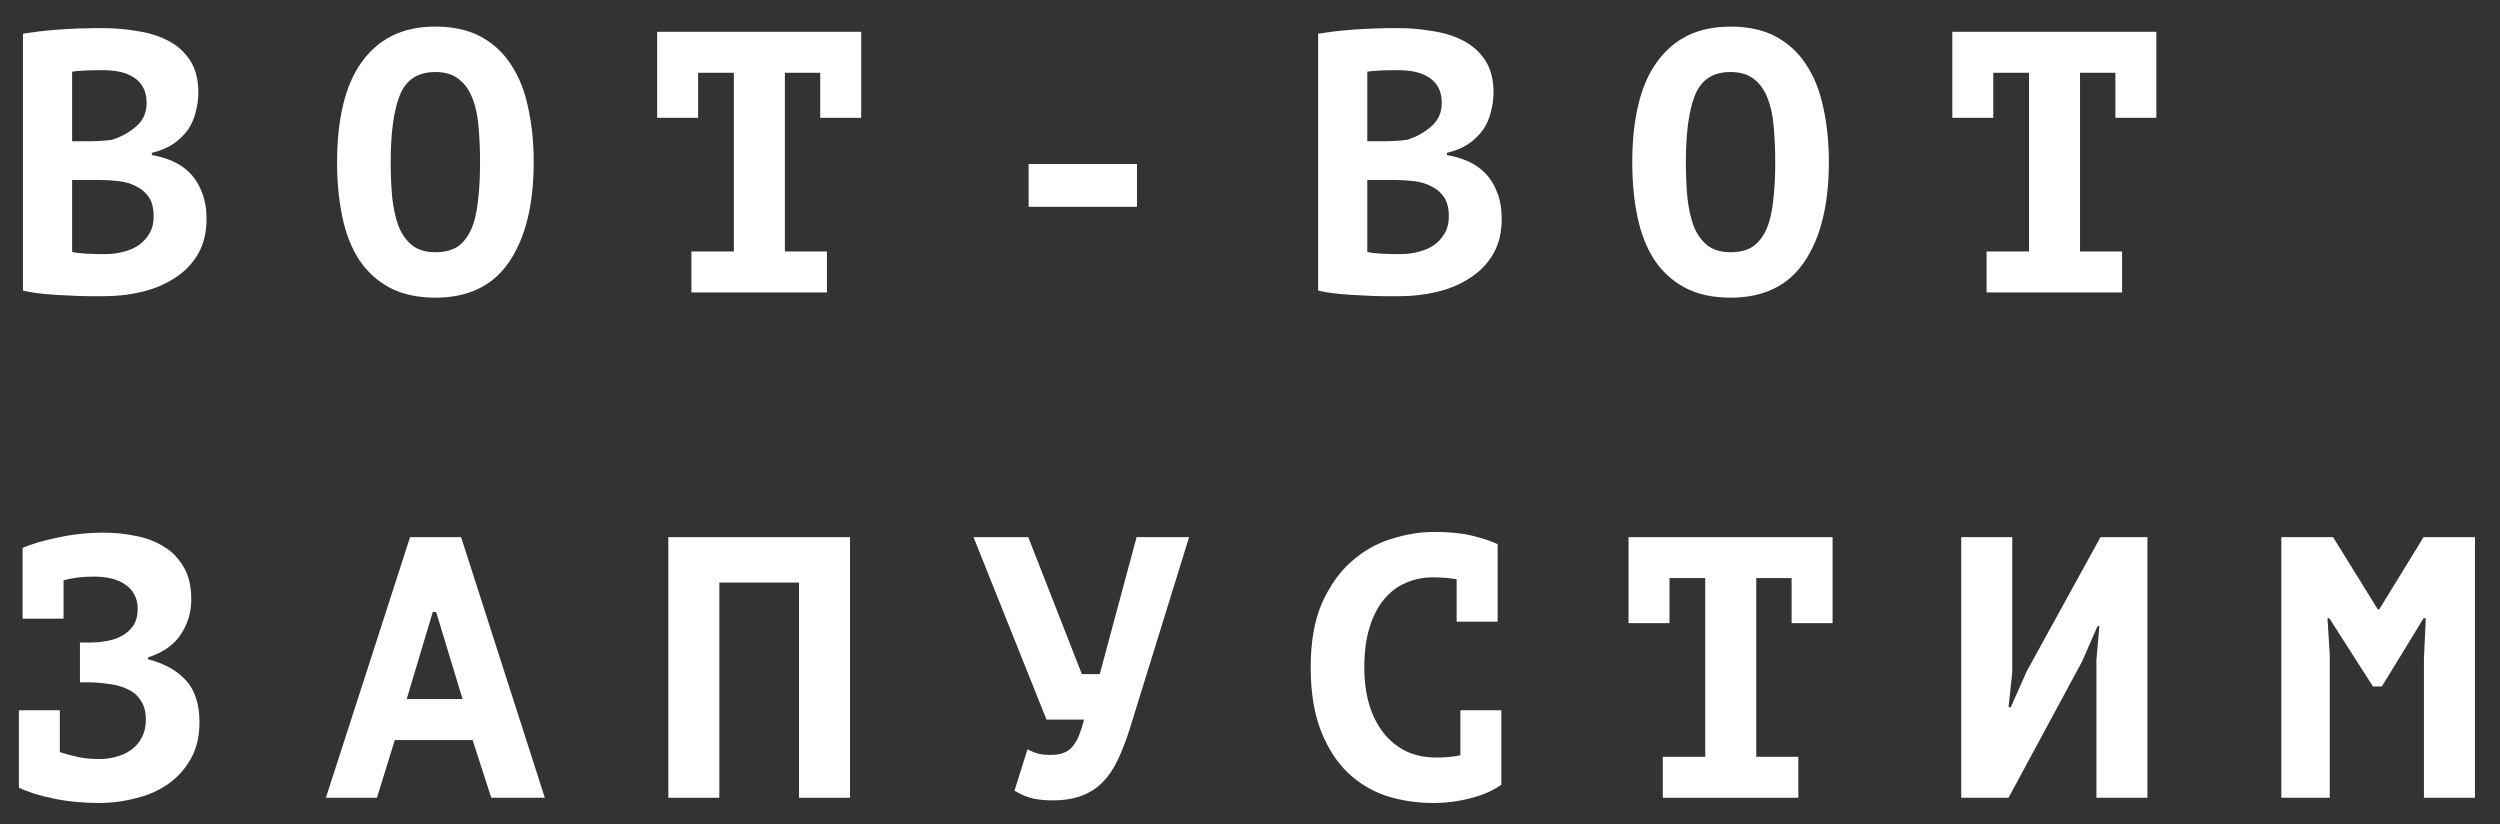 <svg width="94" height="31" viewBox="0 0 94 31" version="1.1" xmlns="http://www.w3.org/2000/svg" xmlns:xlink="http://www.w3.org/1999/xlink">
<rect x="0" y="0" width="94" height="31" fill="#333333" stroke="none"/>
<title>logo</title>
<desc>Created using Figma</desc>
<g id="Canvas" transform="translate(-7411 -5118)">
<g id="logo">
<use xlink:href="#path0_fill" transform="translate(7411.71 5119)" fill="#FFFFFF"/>
<use xlink:href="#path1_fill" transform="translate(7411.71 5119)" fill="#FFFFFF"/>
<use xlink:href="#path2_fill" transform="translate(7411.71 5119)" fill="#FFFFFF"/>
<use xlink:href="#path3_fill" transform="translate(7411.71 5119)" fill="#FFFFFF"/>
<use xlink:href="#path4_fill" transform="translate(7411.71 5119)" fill="#FFFFFF"/>
<use xlink:href="#path5_fill" transform="translate(7411.71 5119)" fill="#FFFFFF"/>
<use xlink:href="#path6_fill" transform="translate(7411.71 5119)" fill="#FFFFFF"/>
<use xlink:href="#path7_fill" transform="translate(7411.71 5119)" fill="#FFFFFF"/>
<use xlink:href="#path8_fill" transform="translate(7411.71 5119)" fill="#FFFFFF"/>
<use xlink:href="#path9_fill" transform="translate(7411.71 5119)" fill="#FFFFFF"/>
<use xlink:href="#path10_fill" transform="translate(7411.71 5119)" fill="#FFFFFF"/>
<use xlink:href="#path11_fill" transform="translate(7411.71 5119)" fill="#FFFFFF"/>
<use xlink:href="#path12_fill" transform="translate(7411.71 5119)" fill="#FFFFFF"/>
<use xlink:href="#path13_fill" transform="translate(7411.71 5119)" fill="#FFFFFF"/>
<use xlink:href="#path14_fill" transform="translate(7411.71 5119)" fill="#FFFFFF"/>
<mask id="mask0_outline_out">
<rect id="mask0_outline_inv" fill="white" x="-1" y="-1" width="94" height="31" transform="translate(7411.71 5119)"/>
<use xlink:href="#path0_fill" fill="black" transform="translate(7411.71 5119)"/>
<use xlink:href="#path1_fill" fill="black" transform="translate(7411.71 5119)"/>
<use xlink:href="#path2_fill" fill="black" transform="translate(7411.71 5119)"/>
<use xlink:href="#path3_fill" fill="black" transform="translate(7411.71 5119)"/>
<use xlink:href="#path4_fill" fill="black" transform="translate(7411.71 5119)"/>
<use xlink:href="#path5_fill" fill="black" transform="translate(7411.71 5119)"/>
<use xlink:href="#path6_fill" fill="black" transform="translate(7411.71 5119)"/>
<use xlink:href="#path7_fill" fill="black" transform="translate(7411.71 5119)"/>
<use xlink:href="#path8_fill" fill="black" transform="translate(7411.71 5119)"/>
<use xlink:href="#path9_fill" fill="black" transform="translate(7411.71 5119)"/>
<use xlink:href="#path10_fill" fill="black" transform="translate(7411.71 5119)"/>
<use xlink:href="#path11_fill" fill="black" transform="translate(7411.71 5119)"/>
<use xlink:href="#path12_fill" fill="black" transform="translate(7411.71 5119)"/>
<use xlink:href="#path13_fill" fill="black" transform="translate(7411.71 5119)"/>
<use xlink:href="#path14_fill" fill="black" transform="translate(7411.71 5119)"/>
</mask>
<g mask="url(#mask0_outline_out)">
<use xlink:href="#path15_stroke_2x" transform="translate(7411.71 5119)" fill="#FFFFFF"/>
</g>
</g>
</g>
<defs>
<path id="path0_fill" d="M 6.748 2.478C 6.748 2.721 6.715 2.963 6.65 3.206C 6.594 3.449 6.496 3.673 6.356 3.878C 6.216 4.074 6.034 4.251 5.81 4.41C 5.586 4.559 5.315 4.671 4.998 4.746L 4.998 4.83C 5.278 4.877 5.544 4.956 5.796 5.068C 6.048 5.18 6.267 5.334 6.454 5.53C 6.641 5.726 6.785 5.964 6.888 6.244C 7 6.524 7.056 6.855 7.056 7.238C 7.056 7.742 6.949 8.181 6.734 8.554C 6.519 8.918 6.23 9.217 5.866 9.45C 5.511 9.683 5.105 9.856 4.648 9.968C 4.191 10.08 3.719 10.136 3.234 10.136C 3.075 10.136 2.87 10.136 2.618 10.136C 2.375 10.136 2.109 10.127 1.82 10.108C 1.54 10.099 1.251 10.08 0.952 10.052C 0.663 10.024 0.397 9.982 0.154 9.926L 0.154 0.266C 0.331 0.238 0.532 0.21 0.756 0.182C 0.989 0.154 1.237 0.131 1.498 0.112C 1.759 0.093 2.025 0.079 2.296 0.07C 2.576 0.061 2.851 0.056 3.122 0.056C 3.579 0.056 4.023 0.093 4.452 0.168C 4.891 0.233 5.278 0.355 5.614 0.532C 5.959 0.709 6.235 0.957 6.44 1.274C 6.645 1.591 6.748 1.993 6.748 2.478ZM 3.248 8.554C 3.481 8.554 3.705 8.526 3.92 8.47C 4.144 8.414 4.34 8.33 4.508 8.218C 4.676 8.097 4.811 7.947 4.914 7.77C 5.017 7.593 5.068 7.383 5.068 7.14C 5.068 6.832 5.007 6.589 4.886 6.412C 4.765 6.235 4.606 6.099 4.41 6.006C 4.214 5.903 3.995 5.838 3.752 5.81C 3.509 5.782 3.267 5.768 3.024 5.768L 2.002 5.768L 2.002 8.47C 2.049 8.489 2.123 8.503 2.226 8.512C 2.329 8.521 2.436 8.531 2.548 8.54C 2.669 8.54 2.791 8.545 2.912 8.554C 3.043 8.554 3.155 8.554 3.248 8.554ZM 2.618 4.312C 2.749 4.312 2.898 4.307 3.066 4.298C 3.243 4.289 3.388 4.275 3.5 4.256C 3.855 4.144 4.158 3.976 4.41 3.752C 4.671 3.528 4.802 3.234 4.802 2.87C 4.802 2.627 4.755 2.427 4.662 2.268C 4.569 2.109 4.443 1.983 4.284 1.89C 4.135 1.797 3.962 1.731 3.766 1.694C 3.57 1.657 3.365 1.638 3.15 1.638C 2.907 1.638 2.683 1.643 2.478 1.652C 2.273 1.661 2.114 1.675 2.002 1.694L 2.002 4.312L 2.618 4.312Z"/>
<path id="path1_fill" d="M 11.964 5.096C 11.964 4.303 12.039 3.589 12.188 2.954C 12.338 2.319 12.566 1.787 12.874 1.358C 13.182 0.919 13.565 0.583 14.023 0.35C 14.489 0.117 15.035 0 15.661 0C 16.332 0 16.902 0.126 17.369 0.378C 17.835 0.63 18.213 0.98 18.503 1.428C 18.801 1.876 19.016 2.413 19.146 3.038C 19.287 3.663 19.357 4.349 19.357 5.096C 19.357 6.692 19.049 7.943 18.433 8.848C 17.826 9.744 16.902 10.192 15.661 10.192C 14.989 10.192 14.415 10.066 13.938 9.814C 13.472 9.562 13.089 9.212 12.79 8.764C 12.501 8.316 12.291 7.779 12.161 7.154C 12.03 6.529 11.964 5.843 11.964 5.096ZM 13.98 5.096C 13.98 5.572 13.999 6.015 14.037 6.426C 14.083 6.837 14.162 7.196 14.274 7.504C 14.396 7.803 14.564 8.041 14.778 8.218C 15.002 8.395 15.296 8.484 15.661 8.484C 15.987 8.484 16.258 8.419 16.473 8.288C 16.687 8.148 16.86 7.938 16.991 7.658C 17.121 7.378 17.21 7.028 17.256 6.608C 17.312 6.179 17.34 5.675 17.34 5.096C 17.34 4.639 17.322 4.205 17.285 3.794C 17.256 3.383 17.182 3.024 17.061 2.716C 16.948 2.408 16.78 2.165 16.556 1.988C 16.332 1.801 16.034 1.708 15.661 1.708C 15.007 1.708 14.564 1.993 14.331 2.562C 14.097 3.131 13.98 3.976 13.98 5.096Z"/>
<path id="path2_fill" d="M 25.287 8.456L 26.883 8.456L 26.883 1.736L 25.539 1.736L 25.539 3.43L 23.999 3.43L 23.999 0.196L 31.671 0.196L 31.671 3.43L 30.131 3.43L 30.131 1.736L 28.801 1.736L 28.801 8.456L 30.383 8.456L 30.383 9.996L 25.287 9.996L 25.287 8.456Z"/>
<path id="path3_fill" d="M 37.966 5.166L 42.04 5.166L 42.04 6.776L 37.966 6.776L 37.966 5.166Z"/>
<path id="path4_fill" d="M 55.446 2.478C 55.446 2.721 55.413 2.963 55.348 3.206C 55.292 3.449 55.194 3.673 55.054 3.878C 54.914 4.074 54.732 4.251 54.508 4.41C 54.284 4.559 54.014 4.671 53.696 4.746L 53.696 4.83C 53.976 4.877 54.242 4.956 54.494 5.068C 54.746 5.18 54.965 5.334 55.152 5.53C 55.339 5.726 55.483 5.964 55.586 6.244C 55.698 6.524 55.754 6.855 55.754 7.238C 55.754 7.742 55.647 8.181 55.432 8.554C 55.218 8.918 54.928 9.217 54.564 9.45C 54.209 9.683 53.803 9.856 53.346 9.968C 52.889 10.08 52.417 10.136 51.932 10.136C 51.773 10.136 51.568 10.136 51.316 10.136C 51.074 10.136 50.807 10.127 50.518 10.108C 50.238 10.099 49.949 10.08 49.65 10.052C 49.361 10.024 49.095 9.982 48.852 9.926L 48.852 0.266C 49.029 0.238 49.23 0.21 49.454 0.182C 49.688 0.154 49.935 0.131 50.196 0.112C 50.458 0.093 50.724 0.079 50.994 0.07C 51.274 0.061 51.55 0.056 51.82 0.056C 52.278 0.056 52.721 0.093 53.15 0.168C 53.589 0.233 53.976 0.355 54.312 0.532C 54.657 0.709 54.933 0.957 55.138 1.274C 55.343 1.591 55.446 1.993 55.446 2.478ZM 51.946 8.554C 52.179 8.554 52.404 8.526 52.618 8.47C 52.842 8.414 53.038 8.33 53.206 8.218C 53.374 8.097 53.51 7.947 53.612 7.77C 53.715 7.593 53.766 7.383 53.766 7.14C 53.766 6.832 53.706 6.589 53.584 6.412C 53.463 6.235 53.304 6.099 53.108 6.006C 52.912 5.903 52.693 5.838 52.45 5.81C 52.208 5.782 51.965 5.768 51.722 5.768L 50.7 5.768L 50.7 8.47C 50.747 8.489 50.822 8.503 50.924 8.512C 51.027 8.521 51.134 8.531 51.246 8.54C 51.367 8.54 51.489 8.545 51.61 8.554C 51.741 8.554 51.853 8.554 51.946 8.554ZM 51.316 4.312C 51.447 4.312 51.596 4.307 51.764 4.298C 51.941 4.289 52.086 4.275 52.198 4.256C 52.553 4.144 52.856 3.976 53.108 3.752C 53.37 3.528 53.5 3.234 53.5 2.87C 53.5 2.627 53.453 2.427 53.36 2.268C 53.267 2.109 53.141 1.983 52.982 1.89C 52.833 1.797 52.66 1.731 52.464 1.694C 52.268 1.657 52.063 1.638 51.848 1.638C 51.605 1.638 51.382 1.643 51.176 1.652C 50.971 1.661 50.812 1.675 50.7 1.694L 50.7 4.312L 51.316 4.312Z"/>
<path id="path5_fill" d="M 60.663 5.096C 60.663 4.303 60.737 3.589 60.887 2.954C 61.036 2.319 61.265 1.787 61.573 1.358C 61.881 0.919 62.263 0.583 62.721 0.35C 63.187 0.117 63.733 0 64.359 0C 65.031 0 65.6 0.126 66.067 0.378C 66.533 0.63 66.911 0.98 67.201 1.428C 67.499 1.876 67.714 2.413 67.845 3.038C 67.985 3.663 68.055 4.349 68.055 5.096C 68.055 6.692 67.747 7.943 67.131 8.848C 66.524 9.744 65.6 10.192 64.359 10.192C 63.687 10.192 63.113 10.066 62.637 9.814C 62.17 9.562 61.787 9.212 61.489 8.764C 61.199 8.316 60.989 7.779 60.859 7.154C 60.728 6.529 60.663 5.843 60.663 5.096ZM 62.679 5.096C 62.679 5.572 62.697 6.015 62.735 6.426C 62.781 6.837 62.861 7.196 62.973 7.504C 63.094 7.803 63.262 8.041 63.477 8.218C 63.701 8.395 63.995 8.484 64.359 8.484C 64.685 8.484 64.956 8.419 65.171 8.288C 65.385 8.148 65.558 7.938 65.689 7.658C 65.819 7.378 65.908 7.028 65.955 6.608C 66.011 6.179 66.039 5.675 66.039 5.096C 66.039 4.639 66.02 4.205 65.983 3.794C 65.955 3.383 65.88 3.024 65.759 2.716C 65.647 2.408 65.479 2.165 65.255 1.988C 65.031 1.801 64.732 1.708 64.359 1.708C 63.705 1.708 63.262 1.993 63.029 2.562C 62.795 3.131 62.679 3.976 62.679 5.096Z"/>
<path id="path6_fill" d="M 73.985 8.456L 75.581 8.456L 75.581 1.736L 74.237 1.736L 74.237 3.43L 72.697 3.43L 72.697 0.196L 80.369 0.196L 80.369 3.43L 78.829 3.43L 78.829 1.736L 77.499 1.736L 77.499 8.456L 79.081 8.456L 79.081 9.996L 73.985 9.996L 73.985 8.456Z"/>
<path id="path7_fill" d="M 0 25.706L 1.54 25.706L 1.54 27.274C 1.568 27.283 1.591 27.293 1.61 27.302C 1.815 27.367 2.03 27.423 2.254 27.47C 2.487 27.517 2.739 27.54 3.01 27.54C 3.234 27.54 3.449 27.512 3.654 27.456C 3.869 27.4 4.06 27.311 4.228 27.19C 4.396 27.069 4.527 26.915 4.62 26.728C 4.723 26.541 4.774 26.317 4.774 26.056C 4.774 25.767 4.713 25.533 4.592 25.356C 4.48 25.169 4.326 25.029 4.13 24.936C 3.934 24.833 3.71 24.763 3.458 24.726C 3.215 24.689 2.968 24.665 2.716 24.656L 2.296 24.656L 2.296 23.158L 2.702 23.158C 2.898 23.158 3.099 23.139 3.304 23.102C 3.519 23.065 3.71 22.999 3.878 22.906C 4.046 22.813 4.186 22.687 4.298 22.528C 4.41 22.36 4.466 22.15 4.466 21.898C 4.466 21.683 4.424 21.501 4.34 21.352C 4.256 21.193 4.139 21.067 3.99 20.974C 3.841 20.871 3.668 20.797 3.472 20.75C 3.276 20.703 3.061 20.68 2.828 20.68C 2.389 20.68 2.007 20.727 1.68 20.82L 1.68 22.262L 0.14 22.262L 0.14 19.602C 0.485 19.453 0.929 19.322 1.47 19.21C 2.021 19.089 2.599 19.028 3.206 19.028C 3.617 19.028 4.018 19.07 4.41 19.154C 4.802 19.229 5.152 19.364 5.46 19.56C 5.768 19.747 6.015 20.003 6.202 20.33C 6.389 20.647 6.482 21.049 6.482 21.534C 6.482 22.019 6.351 22.458 6.09 22.85C 5.838 23.242 5.427 23.531 4.858 23.718L 4.858 23.788C 5.474 23.947 5.95 24.213 6.286 24.586C 6.622 24.959 6.79 25.482 6.79 26.154C 6.79 26.686 6.683 27.143 6.468 27.526C 6.253 27.909 5.969 28.226 5.614 28.478C 5.269 28.721 4.867 28.898 4.41 29.01C 3.953 29.131 3.486 29.192 3.01 29.192C 2.394 29.192 1.825 29.136 1.302 29.024C 0.789 28.921 0.355 28.786 0 28.618L 0 25.706Z"/>
<path id="path8_fill" d="M 17.061 26.826L 14.134 26.826L 13.463 28.996L 11.544 28.996L 14.709 19.196L 16.627 19.196L 19.776 28.996L 17.761 28.996L 17.061 26.826ZM 14.582 25.286L 16.683 25.286L 15.688 22.01L 15.562 22.01L 14.582 25.286Z"/>
<path id="path9_fill" d="M 29.333 20.904L 26.337 20.904L 26.337 28.996L 24.419 28.996L 24.419 19.196L 31.251 19.196L 31.251 28.996L 29.333 28.996L 29.333 20.904Z"/>
<path id="path10_fill" d="M 39.968 24.348L 40.64 24.348L 42.026 19.196L 44 19.196L 41.76 26.434C 41.629 26.845 41.484 27.218 41.326 27.554C 41.176 27.881 40.99 28.161 40.766 28.394C 40.551 28.618 40.29 28.791 39.982 28.912C 39.674 29.033 39.3 29.094 38.862 29.094C 38.591 29.094 38.348 29.071 38.134 29.024C 37.919 28.977 37.686 28.879 37.434 28.73L 37.924 27.176C 38.092 27.26 38.236 27.316 38.358 27.344C 38.488 27.372 38.628 27.386 38.778 27.386C 38.983 27.386 39.156 27.358 39.296 27.302C 39.436 27.246 39.548 27.162 39.632 27.05C 39.725 26.938 39.804 26.798 39.87 26.63C 39.935 26.462 39.996 26.271 40.052 26.056L 38.638 26.056L 35.894 19.196L 37.952 19.196L 39.968 24.348Z"/>
<path id="path11_fill" d="M 54.2 25.706L 55.74 25.706L 55.74 28.506C 55.441 28.721 55.059 28.889 54.592 29.01C 54.135 29.131 53.663 29.192 53.178 29.192C 52.562 29.192 51.974 29.103 51.414 28.926C 50.864 28.739 50.378 28.445 49.958 28.044C 49.538 27.633 49.202 27.106 48.95 26.462C 48.698 25.809 48.572 25.02 48.572 24.096C 48.572 23.135 48.712 22.332 48.992 21.688C 49.282 21.035 49.65 20.512 50.098 20.12C 50.546 19.719 51.045 19.434 51.596 19.266C 52.147 19.089 52.688 19 53.22 19C 53.78 19 54.252 19.047 54.634 19.14C 55.026 19.233 55.348 19.341 55.6 19.462L 55.6 22.374L 54.06 22.374L 54.06 20.778C 53.771 20.731 53.472 20.708 53.164 20.708C 52.8 20.708 52.459 20.778 52.142 20.918C 51.834 21.049 51.563 21.254 51.33 21.534C 51.097 21.814 50.915 22.169 50.784 22.598C 50.654 23.018 50.588 23.517 50.588 24.096C 50.588 24.6 50.649 25.062 50.77 25.482C 50.892 25.893 51.069 26.247 51.302 26.546C 51.535 26.845 51.82 27.078 52.156 27.246C 52.492 27.405 52.875 27.484 53.304 27.484C 53.612 27.484 53.911 27.456 54.2 27.4L 54.2 25.706Z"/>
<path id="path12_fill" d="M 61.811 27.456L 63.407 27.456L 63.407 20.736L 62.063 20.736L 62.063 22.43L 60.523 22.43L 60.523 19.196L 68.195 19.196L 68.195 22.43L 66.655 22.43L 66.655 20.736L 65.325 20.736L 65.325 27.456L 66.907 27.456L 66.907 28.996L 61.811 28.996L 61.811 27.456Z"/>
<path id="path13_fill" d="M 78.115 23.816L 78.227 22.542L 78.157 22.542L 77.583 23.858L 74.811 28.996L 73.033 28.996L 73.033 19.196L 74.951 19.196L 74.951 24.278L 74.811 25.594L 74.895 25.594L 75.497 24.236L 78.269 19.196L 80.033 19.196L 80.033 28.996L 78.115 28.996L 78.115 23.816Z"/>
<path id="path14_fill" d="M 90.43 23.774L 90.5 22.248L 90.416 22.248L 88.848 24.81L 88.512 24.81L 86.874 22.248L 86.804 22.248L 86.888 23.62L 86.888 28.996L 85.068 28.996L 85.068 19.196L 87.014 19.196L 88.694 21.912L 88.75 21.912L 90.416 19.196L 92.348 19.196L 92.348 28.996L 90.43 28.996L 90.43 23.774Z"/>
<path id="path15_stroke_2x" d="M 6.65 3.206L 6.36 3.128L 6.358 3.139L 6.65 3.206ZM 6.356 3.878L 6.6 4.052L 6.604 4.047L 6.356 3.878ZM 5.81 4.41L 5.976 4.66L 5.983 4.655L 5.81 4.41ZM 4.998 4.746L 4.929 4.454L 4.698 4.508L 4.698 4.746L 4.998 4.746ZM 4.998 4.83L 4.698 4.83L 4.698 5.084L 4.949 5.126L 4.998 4.83ZM 5.796 5.068L 5.674 5.342L 5.674 5.342L 5.796 5.068ZM 6.454 5.53L 6.671 5.323L 6.671 5.323L 6.454 5.53ZM 6.888 6.244L 6.606 6.347L 6.609 6.355L 6.888 6.244ZM 6.734 8.554L 6.992 8.706L 6.994 8.704L 6.734 8.554ZM 5.866 9.45L 5.704 9.197L 5.701 9.199L 5.866 9.45ZM 4.648 9.968L 4.577 9.677L 4.577 9.677L 4.648 9.968ZM 1.82 10.108L 1.839 9.808L 1.83 9.808L 1.82 10.108ZM 0.952 10.052L 0.923 10.351L 0.924 10.351L 0.952 10.052ZM 0.154 9.926L -0.146 9.926L -0.146 10.165L 0.087 10.218L 0.154 9.926ZM 0.154 0.266L 0.107 -0.03L -0.146 0.01L -0.146 0.266L 0.154 0.266ZM 0.756 0.182L 0.72 -0.116L 0.719 -0.116L 0.756 0.182ZM 1.498 0.112L 1.519 0.411L 1.519 0.411L 1.498 0.112ZM 2.296 0.07L 2.286 -0.23L 2.286 -0.23L 2.296 0.07ZM 4.452 0.168L 4.401 0.464L 4.408 0.465L 4.452 0.168ZM 5.614 0.532L 5.474 0.797L 5.477 0.799L 5.614 0.532ZM 6.44 1.274L 6.692 1.111L 6.692 1.111L 6.44 1.274ZM 3.92 8.47L 3.847 8.179L 3.844 8.18L 3.92 8.47ZM 4.508 8.218L 4.675 8.468L 4.684 8.461L 4.508 8.218ZM 4.914 7.77L 5.174 7.92L 5.174 7.92L 4.914 7.77ZM 4.886 6.412L 5.134 6.243L 5.134 6.243L 4.886 6.412ZM 4.41 6.006L 4.271 6.272L 4.281 6.277L 4.41 6.006ZM 2.002 5.768L 2.002 5.468L 1.702 5.468L 1.702 5.768L 2.002 5.768ZM 2.002 8.47L 1.702 8.47L 1.702 8.673L 1.891 8.749L 2.002 8.47ZM 2.226 8.512L 2.199 8.811L 2.199 8.811L 2.226 8.512ZM 2.548 8.54L 2.523 8.839L 2.536 8.84L 2.548 8.84L 2.548 8.54ZM 2.912 8.554L 2.889 8.853L 2.9 8.854L 2.912 8.854L 2.912 8.554ZM 3.066 4.298L 3.05 3.998L 3.049 3.998L 3.066 4.298ZM 3.5 4.256L 3.549 4.552L 3.57 4.548L 3.59 4.542L 3.5 4.256ZM 4.41 3.752L 4.215 3.524L 4.211 3.528L 4.41 3.752ZM 4.284 1.89L 4.125 2.144L 4.132 2.149L 4.284 1.89ZM 2.002 1.694L 1.953 1.398L 1.702 1.44L 1.702 1.694L 2.002 1.694ZM 2.002 4.312L 1.702 4.312L 1.702 4.612L 2.002 4.612L 2.002 4.312ZM 12.188 2.954L 11.896 2.885L 11.896 2.885L 12.188 2.954ZM 12.874 1.358L 13.118 1.533L 13.12 1.53L 12.874 1.358ZM 14.023 0.35L 13.888 0.082L 13.886 0.083L 14.023 0.35ZM 17.369 0.378L 17.226 0.642L 17.226 0.642L 17.369 0.378ZM 18.503 1.428L 18.25 1.591L 18.253 1.594L 18.503 1.428ZM 19.146 3.038L 18.853 3.099L 18.854 3.104L 19.146 3.038ZM 18.433 8.848L 18.184 8.679L 18.184 8.68L 18.433 8.848ZM 13.938 9.814L 13.796 10.078L 13.798 10.079L 13.938 9.814ZM 12.79 8.764L 12.539 8.927L 12.541 8.93L 12.79 8.764ZM 12.161 7.154L 12.454 7.093L 12.161 7.154ZM 14.037 6.426L 13.738 6.453L 13.738 6.46L 14.037 6.426ZM 14.274 7.504L 13.992 7.607L 13.997 7.617L 14.274 7.504ZM 14.778 8.218L 14.587 8.449L 14.592 8.453L 14.778 8.218ZM 16.473 8.288L 16.629 8.544L 16.636 8.539L 16.473 8.288ZM 16.991 7.658L 17.262 7.785L 17.262 7.785L 16.991 7.658ZM 17.256 6.608L 16.959 6.569L 16.958 6.575L 17.256 6.608ZM 17.285 3.794L 16.985 3.814L 16.986 3.821L 17.285 3.794ZM 17.061 2.716L 16.779 2.819L 16.781 2.826L 17.061 2.716ZM 16.556 1.988L 16.364 2.219L 16.37 2.223L 16.556 1.988ZM 14.331 2.562L 14.053 2.448L 14.053 2.448L 14.331 2.562ZM 25.287 8.456L 25.287 8.156L 24.987 8.156L 24.987 8.456L 25.287 8.456ZM 26.883 8.456L 26.883 8.756L 27.183 8.756L 27.183 8.456L 26.883 8.456ZM 26.883 1.736L 27.183 1.736L 27.183 1.436L 26.883 1.436L 26.883 1.736ZM 25.539 1.736L 25.539 1.436L 25.239 1.436L 25.239 1.736L 25.539 1.736ZM 25.539 3.43L 25.539 3.73L 25.839 3.73L 25.839 3.43L 25.539 3.43ZM 23.999 3.43L 23.699 3.43L 23.699 3.73L 23.999 3.73L 23.999 3.43ZM 23.999 0.196L 23.999 -0.104L 23.699 -0.104L 23.699 0.196L 23.999 0.196ZM 31.671 0.196L 31.971 0.196L 31.971 -0.104L 31.671 -0.104L 31.671 0.196ZM 31.671 3.43L 31.671 3.73L 31.971 3.73L 31.971 3.43L 31.671 3.43ZM 30.131 3.43L 29.831 3.43L 29.831 3.73L 30.131 3.73L 30.131 3.43ZM 30.131 1.736L 30.431 1.736L 30.431 1.436L 30.131 1.436L 30.131 1.736ZM 28.801 1.736L 28.801 1.436L 28.501 1.436L 28.501 1.736L 28.801 1.736ZM 28.801 8.456L 28.501 8.456L 28.501 8.756L 28.801 8.756L 28.801 8.456ZM 30.383 8.456L 30.683 8.456L 30.683 8.156L 30.383 8.156L 30.383 8.456ZM 30.383 9.996L 30.383 10.296L 30.683 10.296L 30.683 9.996L 30.383 9.996ZM 25.287 9.996L 24.987 9.996L 24.987 10.296L 25.287 10.296L 25.287 9.996ZM 37.966 5.166L 37.966 4.866L 37.666 4.866L 37.666 5.166L 37.966 5.166ZM 42.04 5.166L 42.34 5.166L 42.34 4.866L 42.04 4.866L 42.04 5.166ZM 42.04 6.776L 42.04 7.076L 42.34 7.076L 42.34 6.776L 42.04 6.776ZM 37.966 6.776L 37.666 6.776L 37.666 7.076L 37.966 7.076L 37.966 6.776ZM 55.348 3.206L 55.058 3.128L 55.056 3.139L 55.348 3.206ZM 55.054 3.878L 55.298 4.052L 55.302 4.047L 55.054 3.878ZM 54.508 4.41L 54.675 4.66L 54.681 4.655L 54.508 4.41ZM 53.696 4.746L 53.627 4.454L 53.396 4.508L 53.396 4.746L 53.696 4.746ZM 53.696 4.83L 53.396 4.83L 53.396 5.084L 53.647 5.126L 53.696 4.83ZM 54.494 5.068L 54.372 5.342L 54.372 5.342L 54.494 5.068ZM 55.152 5.53L 55.369 5.323L 55.369 5.323L 55.152 5.53ZM 55.586 6.244L 55.304 6.347L 55.308 6.355L 55.586 6.244ZM 55.432 8.554L 55.691 8.706L 55.692 8.704L 55.432 8.554ZM 54.564 9.45L 54.402 9.197L 54.399 9.199L 54.564 9.45ZM 53.346 9.968L 53.275 9.677L 53.275 9.677L 53.346 9.968ZM 50.518 10.108L 50.537 9.808L 50.528 9.808L 50.518 10.108ZM 49.65 10.052L 49.621 10.351L 49.622 10.351L 49.65 10.052ZM 48.852 9.926L 48.552 9.926L 48.552 10.165L 48.785 10.218L 48.852 9.926ZM 48.852 0.266L 48.805 -0.03L 48.552 0.01L 48.552 0.266L 48.852 0.266ZM 49.454 0.182L 49.418 -0.116L 49.417 -0.116L 49.454 0.182ZM 50.196 0.112L 50.218 0.411L 50.218 0.411L 50.196 0.112ZM 50.994 0.07L 50.984 -0.23L 50.984 -0.23L 50.994 0.07ZM 53.15 0.168L 53.099 0.464L 53.106 0.465L 53.15 0.168ZM 54.312 0.532L 54.172 0.797L 54.175 0.799L 54.312 0.532ZM 55.138 1.274L 55.39 1.111L 55.39 1.111L 55.138 1.274ZM 52.618 8.47L 52.545 8.179L 52.542 8.18L 52.618 8.47ZM 53.206 8.218L 53.373 8.468L 53.382 8.461L 53.206 8.218ZM 53.612 7.77L 53.872 7.92L 53.872 7.92L 53.612 7.77ZM 53.584 6.412L 53.832 6.243L 53.832 6.243L 53.584 6.412ZM 53.108 6.006L 52.969 6.272L 52.979 6.277L 53.108 6.006ZM 50.7 5.768L 50.7 5.468L 50.4 5.468L 50.4 5.768L 50.7 5.768ZM 50.7 8.47L 50.4 8.47L 50.4 8.673L 50.589 8.749L 50.7 8.47ZM 50.924 8.512L 50.897 8.811L 50.897 8.811L 50.924 8.512ZM 51.246 8.54L 51.221 8.839L 51.234 8.84L 51.246 8.84L 51.246 8.54ZM 51.61 8.554L 51.587 8.853L 51.599 8.854L 51.61 8.854L 51.61 8.554ZM 51.764 4.298L 51.748 3.998L 51.748 3.998L 51.764 4.298ZM 52.198 4.256L 52.247 4.552L 52.268 4.548L 52.288 4.542L 52.198 4.256ZM 53.108 3.752L 52.913 3.524L 52.909 3.528L 53.108 3.752ZM 52.982 1.89L 52.823 2.144L 52.83 2.149L 52.982 1.89ZM 50.7 1.694L 50.651 1.398L 50.4 1.44L 50.4 1.694L 50.7 1.694ZM 50.7 4.312L 50.4 4.312L 50.4 4.612L 50.7 4.612L 50.7 4.312ZM 60.887 2.954L 60.595 2.885L 60.595 2.885L 60.887 2.954ZM 61.573 1.358L 61.816 1.533L 61.818 1.53L 61.573 1.358ZM 62.721 0.35L 62.587 0.082L 62.584 0.083L 62.721 0.35ZM 66.067 0.378L 65.924 0.642L 65.924 0.642L 66.067 0.378ZM 67.201 1.428L 66.949 1.591L 66.951 1.594L 67.201 1.428ZM 67.845 3.038L 67.551 3.099L 67.552 3.104L 67.845 3.038ZM 67.131 8.848L 66.883 8.679L 66.882 8.68L 67.131 8.848ZM 62.637 9.814L 62.494 10.078L 62.496 10.079L 62.637 9.814ZM 61.489 8.764L 61.237 8.927L 61.239 8.93L 61.489 8.764ZM 60.859 7.154L 61.152 7.093L 60.859 7.154ZM 62.735 6.426L 62.436 6.453L 62.437 6.46L 62.735 6.426ZM 62.973 7.504L 62.691 7.607L 62.695 7.617L 62.973 7.504ZM 63.477 8.218L 63.285 8.449L 63.29 8.453L 63.477 8.218ZM 65.171 8.288L 65.327 8.544L 65.335 8.539L 65.171 8.288ZM 65.689 7.658L 65.96 7.785L 65.96 7.785L 65.689 7.658ZM 65.955 6.608L 65.657 6.569L 65.656 6.575L 65.955 6.608ZM 65.983 3.794L 65.683 3.814L 65.684 3.821L 65.983 3.794ZM 65.759 2.716L 65.477 2.819L 65.48 2.826L 65.759 2.716ZM 65.255 1.988L 65.062 2.219L 65.068 2.223L 65.255 1.988ZM 63.029 2.562L 62.751 2.448L 62.751 2.448L 63.029 2.562ZM 73.985 8.456L 73.985 8.156L 73.685 8.156L 73.685 8.456L 73.985 8.456ZM 75.581 8.456L 75.581 8.756L 75.881 8.756L 75.881 8.456L 75.581 8.456ZM 75.581 1.736L 75.881 1.736L 75.881 1.436L 75.581 1.436L 75.581 1.736ZM 74.237 1.736L 74.237 1.436L 73.937 1.436L 73.937 1.736L 74.237 1.736ZM 74.237 3.43L 74.237 3.73L 74.537 3.73L 74.537 3.43L 74.237 3.43ZM 72.697 3.43L 72.397 3.43L 72.397 3.73L 72.697 3.73L 72.697 3.43ZM 72.697 0.196L 72.697 -0.104L 72.397 -0.104L 72.397 0.196L 72.697 0.196ZM 80.369 0.196L 80.669 0.196L 80.669 -0.104L 80.369 -0.104L 80.369 0.196ZM 80.369 3.43L 80.369 3.73L 80.669 3.73L 80.669 3.43L 80.369 3.43ZM 78.829 3.43L 78.529 3.43L 78.529 3.73L 78.829 3.73L 78.829 3.43ZM 78.829 1.736L 79.129 1.736L 79.129 1.436L 78.829 1.436L 78.829 1.736ZM 77.499 1.736L 77.499 1.436L 77.199 1.436L 77.199 1.736L 77.499 1.736ZM 77.499 8.456L 77.199 8.456L 77.199 8.756L 77.499 8.756L 77.499 8.456ZM 79.081 8.456L 79.381 8.456L 79.381 8.156L 79.081 8.156L 79.081 8.456ZM 79.081 9.996L 79.081 10.296L 79.381 10.296L 79.381 9.996L 79.081 9.996ZM 73.985 9.996L 73.685 9.996L 73.685 10.296L 73.985 10.296L 73.985 9.996ZM 0 25.706L 0 25.406L -0.3 25.406L -0.3 25.706L 0 25.706ZM 1.54 25.706L 1.84 25.706L 1.84 25.406L 1.54 25.406L 1.54 25.706ZM 1.54 27.274L 1.24 27.274L 1.24 27.49L 1.445 27.559L 1.54 27.274ZM 1.61 27.302L 1.476 27.57L 1.497 27.581L 1.519 27.588L 1.61 27.302ZM 2.254 27.47L 2.193 27.764L 2.195 27.764L 2.254 27.47ZM 3.654 27.456L 3.578 27.166L 3.575 27.167L 3.654 27.456ZM 4.228 27.19L 4.404 27.433L 4.404 27.433L 4.228 27.19ZM 4.62 26.728L 4.357 26.583L 4.352 26.594L 4.62 26.728ZM 4.592 25.356L 4.335 25.51L 4.339 25.518L 4.344 25.525L 4.592 25.356ZM 4.13 24.936L 3.991 25.202L 4.001 25.207L 4.13 24.936ZM 3.458 24.726L 3.412 25.023L 3.414 25.023L 3.458 24.726ZM 2.716 24.656L 2.727 24.356L 2.716 24.356L 2.716 24.656ZM 2.296 24.656L 1.996 24.656L 1.996 24.956L 2.296 24.956L 2.296 24.656ZM 2.296 23.158L 2.296 22.858L 1.996 22.858L 1.996 23.158L 2.296 23.158ZM 3.304 23.102L 3.253 22.806L 3.25 22.807L 3.304 23.102ZM 4.298 22.528L 4.543 22.701L 4.548 22.694L 4.298 22.528ZM 4.34 21.352L 4.075 21.492L 4.079 21.499L 4.34 21.352ZM 3.99 20.974L 3.82 21.221L 3.831 21.228L 3.99 20.974ZM 1.68 20.82L 1.598 20.532L 1.38 20.594L 1.38 20.82L 1.68 20.82ZM 1.68 22.262L 1.68 22.562L 1.98 22.562L 1.98 22.262L 1.68 22.262ZM 0.14 22.262L -0.16 22.262L -0.16 22.562L 0.14 22.562L 0.14 22.262ZM 0.14 19.602L 0.021 19.327L -0.16 19.405L -0.16 19.602L 0.14 19.602ZM 1.47 19.21L 1.531 19.504L 1.535 19.503L 1.47 19.21ZM 4.41 19.154L 4.347 19.447L 4.354 19.449L 4.41 19.154ZM 5.46 19.56L 5.299 19.813L 5.305 19.817L 5.46 19.56ZM 6.202 20.33L 5.942 20.479L 5.943 20.482L 6.202 20.33ZM 6.09 22.85L 5.84 22.684L 5.838 22.688L 6.09 22.85ZM 4.858 23.718L 4.765 23.433L 4.558 23.501L 4.558 23.718L 4.858 23.718ZM 4.858 23.788L 4.558 23.788L 4.558 24.02L 4.783 24.078L 4.858 23.788ZM 6.468 27.526L 6.73 27.673L 6.73 27.673L 6.468 27.526ZM 5.614 28.478L 5.786 28.724L 5.788 28.723L 5.614 28.478ZM 4.41 29.01L 4.339 28.719L 4.333 28.72L 4.41 29.01ZM 1.302 29.024L 1.365 28.731L 1.361 28.73L 1.302 29.024ZM 0 28.618L -0.3 28.618L -0.3 28.808L -0.128 28.889L 0 28.618ZM 17.061 26.826L 17.346 26.734L 17.279 26.526L 17.061 26.526L 17.061 26.826ZM 14.134 26.826L 14.134 26.526L 13.913 26.526L 13.848 26.737L 14.134 26.826ZM 13.463 28.996L 13.463 29.296L 13.684 29.296L 13.749 29.085L 13.463 28.996ZM 11.544 28.996L 11.259 28.904L 11.132 29.296L 11.544 29.296L 11.544 28.996ZM 14.709 19.196L 14.709 18.896L 14.49 18.896L 14.423 19.104L 14.709 19.196ZM 16.627 19.196L 16.912 19.104L 16.845 18.896L 16.627 18.896L 16.627 19.196ZM 19.776 28.996L 19.776 29.296L 20.188 29.296L 20.062 28.904L 19.776 28.996ZM 17.761 28.996L 17.475 29.088L 17.542 29.296L 17.761 29.296L 17.761 28.996ZM 14.582 25.286L 14.295 25.2L 14.18 25.586L 14.582 25.586L 14.582 25.286ZM 16.683 25.286L 16.683 25.586L 17.087 25.586L 16.97 25.199L 16.683 25.286ZM 15.688 22.01L 15.976 21.923L 15.911 21.71L 15.688 21.71L 15.688 22.01ZM 15.562 22.01L 15.562 21.71L 15.339 21.71L 15.275 21.924L 15.562 22.01ZM 29.333 20.904L 29.633 20.904L 29.633 20.604L 29.333 20.604L 29.333 20.904ZM 26.337 20.904L 26.337 20.604L 26.037 20.604L 26.037 20.904L 26.337 20.904ZM 26.337 28.996L 26.337 29.296L 26.637 29.296L 26.637 28.996L 26.337 28.996ZM 24.419 28.996L 24.119 28.996L 24.119 29.296L 24.419 29.296L 24.419 28.996ZM 24.419 19.196L 24.419 18.896L 24.119 18.896L 24.119 19.196L 24.419 19.196ZM 31.251 19.196L 31.551 19.196L 31.551 18.896L 31.251 18.896L 31.251 19.196ZM 31.251 28.996L 31.251 29.296L 31.551 29.296L 31.551 28.996L 31.251 28.996ZM 29.333 28.996L 29.033 28.996L 29.033 29.296L 29.333 29.296L 29.333 28.996ZM 39.968 24.348L 39.688 24.457L 39.763 24.648L 39.968 24.648L 39.968 24.348ZM 40.64 24.348L 40.64 24.648L 40.87 24.648L 40.929 24.426L 40.64 24.348ZM 42.026 19.196L 42.026 18.896L 41.796 18.896L 41.736 19.118L 42.026 19.196ZM 44 19.196L 44.286 19.285L 44.407 18.896L 44 18.896L 44 19.196ZM 41.76 26.434L 42.045 26.525L 42.046 26.523L 41.76 26.434ZM 41.326 27.554L 41.054 27.426L 41.053 27.429L 41.326 27.554ZM 40.766 28.394L 40.549 28.186L 40.549 28.186L 40.766 28.394ZM 39.982 28.912L 40.092 29.191L 40.092 29.191L 39.982 28.912ZM 38.134 29.024L 38.07 29.317L 38.07 29.317L 38.134 29.024ZM 37.434 28.73L 37.148 28.64L 37.076 28.867L 37.281 28.988L 37.434 28.73ZM 37.924 27.176L 38.058 26.908L 37.743 26.75L 37.638 27.086L 37.924 27.176ZM 38.358 27.344L 38.29 27.636L 38.295 27.637L 38.358 27.344ZM 39.632 27.05L 39.401 26.858L 39.396 26.864L 39.392 26.87L 39.632 27.05ZM 39.87 26.63L 39.59 26.521L 39.59 26.521L 39.87 26.63ZM 40.052 26.056L 40.342 26.132L 40.44 25.756L 40.052 25.756L 40.052 26.056ZM 38.638 26.056L 38.359 26.167L 38.434 26.356L 38.638 26.356L 38.638 26.056ZM 35.894 19.196L 35.894 18.896L 35.45 18.896L 35.615 19.307L 35.894 19.196ZM 37.952 19.196L 38.231 19.087L 38.156 18.896L 37.952 18.896L 37.952 19.196ZM 54.2 25.706L 54.2 25.406L 53.9 25.406L 53.9 25.706L 54.2 25.706ZM 55.74 25.706L 56.04 25.706L 56.04 25.406L 55.74 25.406L 55.74 25.706ZM 55.74 28.506L 55.915 28.75L 56.04 28.66L 56.04 28.506L 55.74 28.506ZM 54.592 29.01L 54.517 28.72L 54.515 28.72L 54.592 29.01ZM 51.414 28.926L 51.318 29.21L 51.324 29.212L 51.414 28.926ZM 49.958 28.044L 49.748 28.259L 49.751 28.261L 49.958 28.044ZM 48.95 26.462L 48.67 26.57L 48.671 26.571L 48.95 26.462ZM 48.992 21.688L 48.718 21.567L 48.717 21.568L 48.992 21.688ZM 50.098 20.12L 50.296 20.346L 50.298 20.343L 50.098 20.12ZM 51.596 19.266L 51.684 19.553L 51.688 19.552L 51.596 19.266ZM 54.634 19.14L 54.563 19.431L 54.565 19.432L 54.634 19.14ZM 55.6 19.462L 55.9 19.462L 55.9 19.273L 55.73 19.192L 55.6 19.462ZM 55.6 22.374L 55.6 22.674L 55.9 22.674L 55.9 22.374L 55.6 22.374ZM 54.06 22.374L 53.76 22.374L 53.76 22.674L 54.06 22.674L 54.06 22.374ZM 54.06 20.778L 54.36 20.778L 54.36 20.523L 54.108 20.482L 54.06 20.778ZM 52.142 20.918L 52.259 21.194L 52.263 21.192L 52.142 20.918ZM 51.33 21.534L 51.1 21.342L 51.1 21.342L 51.33 21.534ZM 50.784 22.598L 51.071 22.687L 51.071 22.685L 50.784 22.598ZM 50.77 25.482L 50.482 25.565L 50.482 25.567L 50.77 25.482ZM 52.156 27.246L 52.022 27.514L 52.028 27.517L 52.156 27.246ZM 54.2 27.4L 54.257 27.695L 54.5 27.648L 54.5 27.4L 54.2 27.4ZM 61.811 27.456L 61.811 27.156L 61.511 27.156L 61.511 27.456L 61.811 27.456ZM 63.407 27.456L 63.407 27.756L 63.707 27.756L 63.707 27.456L 63.407 27.456ZM 63.407 20.736L 63.707 20.736L 63.707 20.436L 63.407 20.436L 63.407 20.736ZM 62.063 20.736L 62.063 20.436L 61.763 20.436L 61.763 20.736L 62.063 20.736ZM 62.063 22.43L 62.063 22.73L 62.363 22.73L 62.363 22.43L 62.063 22.43ZM 60.523 22.43L 60.223 22.43L 60.223 22.73L 60.523 22.73L 60.523 22.43ZM 60.523 19.196L 60.523 18.896L 60.223 18.896L 60.223 19.196L 60.523 19.196ZM 68.195 19.196L 68.495 19.196L 68.495 18.896L 68.195 18.896L 68.195 19.196ZM 68.195 22.43L 68.195 22.73L 68.495 22.73L 68.495 22.43L 68.195 22.43ZM 66.655 22.43L 66.355 22.43L 66.355 22.73L 66.655 22.73L 66.655 22.43ZM 66.655 20.736L 66.955 20.736L 66.955 20.436L 66.655 20.436L 66.655 20.736ZM 65.325 20.736L 65.325 20.436L 65.025 20.436L 65.025 20.736L 65.325 20.736ZM 65.325 27.456L 65.025 27.456L 65.025 27.756L 65.325 27.756L 65.325 27.456ZM 66.907 27.456L 67.207 27.456L 67.207 27.156L 66.907 27.156L 66.907 27.456ZM 66.907 28.996L 66.907 29.296L 67.207 29.296L 67.207 28.996L 66.907 28.996ZM 61.811 28.996L 61.511 28.996L 61.511 29.296L 61.811 29.296L 61.811 28.996ZM 78.115 23.816L 77.816 23.79L 77.815 23.803L 77.815 23.816L 78.115 23.816ZM 78.227 22.542L 78.526 22.568L 78.555 22.242L 78.227 22.242L 78.227 22.542ZM 78.157 22.542L 78.157 22.242L 77.961 22.242L 77.882 22.422L 78.157 22.542ZM 77.583 23.858L 77.847 24L 77.853 23.989L 77.858 23.978L 77.583 23.858ZM 74.811 28.996L 74.811 29.296L 74.99 29.296L 75.075 29.138L 74.811 28.996ZM 73.033 28.996L 72.733 28.996L 72.733 29.296L 73.033 29.296L 73.033 28.996ZM 73.033 19.196L 73.033 18.896L 72.733 18.896L 72.733 19.196L 73.033 19.196ZM 74.951 19.196L 75.251 19.196L 75.251 18.896L 74.951 18.896L 74.951 19.196ZM 74.951 24.278L 75.249 24.31L 75.251 24.294L 75.251 24.278L 74.951 24.278ZM 74.811 25.594L 74.513 25.562L 74.478 25.894L 74.811 25.894L 74.811 25.594ZM 74.895 25.594L 74.895 25.894L 75.09 25.894L 75.169 25.716L 74.895 25.594ZM 75.497 24.236L 75.234 24.091L 75.228 24.103L 75.223 24.114L 75.497 24.236ZM 78.269 19.196L 78.269 18.896L 78.092 18.896L 78.006 19.051L 78.269 19.196ZM 80.033 19.196L 80.333 19.196L 80.333 18.896L 80.033 18.896L 80.033 19.196ZM 80.033 28.996L 80.033 29.296L 80.333 29.296L 80.333 28.996L 80.033 28.996ZM 78.115 28.996L 77.815 28.996L 77.815 29.296L 78.115 29.296L 78.115 28.996ZM 90.43 23.774L 90.13 23.76L 90.13 23.774L 90.43 23.774ZM 90.5 22.248L 90.799 22.262L 90.814 21.948L 90.5 21.948L 90.5 22.248ZM 90.416 22.248L 90.416 21.948L 90.248 21.948L 90.16 22.091L 90.416 22.248ZM 88.848 24.81L 88.848 25.11L 89.016 25.11L 89.104 24.967L 88.848 24.81ZM 88.512 24.81L 88.259 24.972L 88.347 25.11L 88.512 25.11L 88.512 24.81ZM 86.874 22.248L 87.126 22.086L 87.038 21.948L 86.874 21.948L 86.874 22.248ZM 86.804 22.248L 86.804 21.948L 86.485 21.948L 86.504 22.266L 86.804 22.248ZM 86.888 23.62L 87.188 23.62L 87.188 23.611L 87.187 23.602L 86.888 23.62ZM 86.888 28.996L 86.888 29.296L 87.188 29.296L 87.188 28.996L 86.888 28.996ZM 85.068 28.996L 84.768 28.996L 84.768 29.296L 85.068 29.296L 85.068 28.996ZM 85.068 19.196L 85.068 18.896L 84.768 18.896L 84.768 19.196L 85.068 19.196ZM 87.014 19.196L 87.269 19.038L 87.181 18.896L 87.014 18.896L 87.014 19.196ZM 88.694 21.912L 88.439 22.07L 88.526 22.212L 88.694 22.212L 88.694 21.912ZM 88.75 21.912L 88.75 22.212L 88.918 22.212L 89.005 22.069L 88.75 21.912ZM 90.416 19.196L 90.416 18.896L 90.248 18.896L 90.16 19.039L 90.416 19.196ZM 92.348 19.196L 92.648 19.196L 92.648 18.896L 92.348 18.896L 92.348 19.196ZM 92.348 28.996L 92.348 29.296L 92.648 29.296L 92.648 28.996L 92.348 28.996ZM 90.43 28.996L 90.13 28.996L 90.13 29.296L 90.43 29.296L 90.43 28.996ZM 6.448 2.478C 6.449 2.701 6.421 2.904 6.36 3.128L 6.94 3.284C 7.009 3.022 7.047 2.741 7.048 2.478L 6.448 2.478ZM 6.358 3.139C 6.309 3.354 6.234 3.527 6.108 3.709L 6.604 4.047C 6.758 3.818 6.879 3.543 6.942 3.273L 6.358 3.139ZM 6.112 3.704C 5.988 3.879 5.842 4.021 5.637 4.165L 5.983 4.655C 6.226 4.482 6.444 4.269 6.6 4.052L 6.112 3.704ZM 5.644 4.16C 5.445 4.295 5.223 4.386 4.929 4.454L 5.067 5.038C 5.407 4.957 5.727 4.824 5.976 4.66L 5.644 4.16ZM 4.698 4.746L 4.698 4.83L 5.298 4.83L 5.298 4.746L 4.698 4.746ZM 4.949 5.126C 5.21 5.169 5.44 5.237 5.674 5.342L 5.918 4.794C 5.648 4.675 5.346 4.584 5.047 4.534L 4.949 5.126ZM 5.674 5.342C 5.9 5.441 6.072 5.561 6.237 5.737L 6.671 5.323C 6.463 5.107 6.196 4.919 5.918 4.794L 5.674 5.342ZM 6.237 5.737C 6.402 5.908 6.515 6.094 6.606 6.347L 7.17 6.141C 7.056 5.834 6.879 5.544 6.671 5.323L 6.237 5.737ZM 6.609 6.355C 6.711 6.605 6.757 6.88 6.756 7.238L 7.356 7.238C 7.355 6.83 7.289 6.443 7.167 6.133L 6.609 6.355ZM 6.756 7.238C 6.758 7.706 6.67 8.069 6.474 8.404L 6.994 8.704C 7.227 8.292 7.354 7.778 7.356 7.238L 6.756 7.238ZM 6.476 8.402C 6.281 8.736 6.04 8.984 5.704 9.197L 6.028 9.703C 6.42 9.449 6.758 9.1 6.992 8.706L 6.476 8.402ZM 5.701 9.199C 5.37 9.419 5.011 9.571 4.577 9.677L 4.719 10.259C 5.2 10.141 5.653 9.948 6.031 9.701L 5.701 9.199ZM 4.577 9.677C 4.137 9.785 3.702 9.837 3.234 9.836L 3.234 10.436C 3.737 10.435 4.244 10.375 4.719 10.259L 4.577 9.677ZM 3.234 9.836C 3.075 9.836 2.87 9.836 2.618 9.836L 2.618 10.436C 2.87 10.436 3.075 10.436 3.234 10.436L 3.234 9.836ZM 2.618 9.836C 2.381 9.836 2.124 9.827 1.839 9.809L 1.801 10.407C 2.094 10.426 2.37 10.436 2.618 10.436L 2.618 9.836ZM 1.83 9.808C 1.555 9.799 1.274 9.781 0.98 9.753L 0.924 10.351C 1.227 10.379 1.525 10.398 1.81 10.408L 1.83 9.808ZM 0.981 9.753C 0.701 9.726 0.454 9.688 0.221 9.634L 0.087 10.218C 0.34 10.277 0.625 10.322 0.923 10.351L 0.981 9.753ZM 0.454 9.926L 0.454 0.266L -0.146 0.266L -0.146 9.926L 0.454 9.926ZM 0.201 0.562C 0.375 0.535 0.571 0.507 0.793 0.48L 0.719 -0.116C 0.493 -0.087 0.287 -0.059 0.107 -0.03L 0.201 0.562ZM 0.792 0.48C 1.021 0.452 1.261 0.43 1.519 0.411L 1.477 -0.187C 1.212 -0.168 0.957 -0.144 0.72 -0.116L 0.792 0.48ZM 1.519 0.411C 1.778 0.393 2.038 0.379 2.306 0.37L 2.286 -0.23C 2.012 -0.22 1.741 -0.206 1.477 -0.187L 1.519 0.411ZM 2.306 0.37C 2.584 0.361 2.854 0.356 3.122 0.356L 3.122 -0.244C 2.849 -0.244 2.568 -0.239 2.286 -0.23L 2.306 0.37ZM 3.122 0.356C 3.567 0.356 3.984 0.391 4.401 0.464L 4.503 -0.128C 4.061 -0.204 3.592 -0.244 3.122 -0.244L 3.122 0.356ZM 4.408 0.465C 4.824 0.526 5.163 0.632 5.474 0.797L 5.754 0.267C 5.393 0.078 4.958 -0.059 4.496 -0.129L 4.408 0.465ZM 5.477 0.799C 5.789 0.956 6.006 1.151 6.188 1.437L 6.692 1.111C 6.463 0.762 6.13 0.462 5.751 0.265L 5.477 0.799ZM 6.188 1.437C 6.354 1.694 6.448 2.034 6.448 2.478L 7.048 2.478C 7.048 1.951 6.936 1.489 6.692 1.111L 6.188 1.437ZM 3.248 8.854C 3.5 8.853 3.762 8.821 3.996 8.76L 3.844 8.18C 3.649 8.231 3.463 8.255 3.248 8.254L 3.248 8.854ZM 3.993 8.761C 4.24 8.698 4.483 8.594 4.674 8.468L 4.342 7.968C 4.197 8.066 4.048 8.13 3.847 8.179L 3.993 8.761ZM 4.684 8.461C 4.876 8.32 5.054 8.124 5.174 7.92L 4.654 7.62C 4.569 7.77 4.476 7.873 4.332 7.975L 4.684 8.461ZM 5.174 7.92C 5.295 7.705 5.366 7.419 5.368 7.14L 4.768 7.14C 4.77 7.347 4.738 7.481 4.654 7.62L 5.174 7.92ZM 5.368 7.14C 5.368 6.797 5.301 6.487 5.134 6.243L 4.638 6.581C 4.714 6.692 4.768 6.867 4.768 7.14L 5.368 7.14ZM 5.134 6.243C 4.988 6.034 4.769 5.848 4.539 5.735L 4.281 6.277C 4.443 6.351 4.542 6.435 4.638 6.581L 5.134 6.243ZM 4.549 5.74C 4.327 5.625 4.055 5.544 3.786 5.512L 3.718 6.108C 3.934 6.132 4.101 6.181 4.271 6.272L 4.549 5.74ZM 3.786 5.512C 3.535 5.483 3.275 5.468 3.024 5.468L 3.024 6.068C 3.258 6.068 3.483 6.081 3.718 6.108L 3.786 5.512ZM 3.024 5.468L 2.002 5.468L 2.002 6.068L 3.024 6.068L 3.024 5.468ZM 1.702 5.768L 1.702 8.47L 2.302 8.47L 2.302 5.768L 1.702 5.768ZM 1.891 8.749C 1.98 8.784 2.091 8.801 2.199 8.811L 2.253 8.213C 2.208 8.209 2.178 8.205 2.148 8.2C 2.122 8.195 2.107 8.188 2.113 8.191L 1.891 8.749ZM 2.199 8.811C 2.302 8.82 2.411 8.83 2.523 8.839L 2.573 8.241C 2.461 8.232 2.355 8.223 2.253 8.213L 2.199 8.811ZM 2.548 8.84C 2.664 8.84 2.773 8.844 2.889 8.853L 2.935 8.255C 2.808 8.245 2.675 8.24 2.548 8.24L 2.548 8.84ZM 2.912 8.854C 3.043 8.854 3.155 8.854 3.248 8.854L 3.248 8.254C 3.155 8.254 3.043 8.254 2.912 8.254L 2.912 8.854ZM 2.618 4.612C 2.753 4.612 2.911 4.607 3.083 4.598L 3.049 3.998C 2.885 4.008 2.744 4.012 2.618 4.012L 2.618 4.612ZM 3.082 4.598C 3.266 4.588 3.427 4.572 3.549 4.552L 3.451 3.96C 3.349 3.977 3.221 3.99 3.05 3.998L 3.082 4.598ZM 3.59 4.542C 3.973 4.42 4.331 4.221 4.609 3.976L 4.211 3.528C 3.985 3.731 3.736 3.868 3.41 3.97L 3.59 4.542ZM 4.605 3.98C 4.937 3.695 5.102 3.316 5.102 2.87L 4.502 2.87C 4.502 3.152 4.405 3.361 4.215 3.524L 4.605 3.98ZM 5.102 2.87C 5.102 2.59 5.048 2.333 4.921 2.116L 4.403 2.42C 4.462 2.52 4.502 2.664 4.502 2.87L 5.102 2.87ZM 4.921 2.116C 4.806 1.926 4.626 1.746 4.436 1.631L 4.132 2.149C 4.259 2.221 4.331 2.293 4.403 2.42L 4.921 2.116ZM 4.443 1.636C 4.268 1.528 4.043 1.443 3.822 1.399L 3.71 1.989C 3.881 2.02 4.001 2.065 4.125 2.144L 4.443 1.636ZM 3.822 1.399C 3.612 1.36 3.378 1.338 3.15 1.338L 3.15 1.938C 3.351 1.938 3.528 1.954 3.71 1.989L 3.822 1.399ZM 3.15 1.338C 2.904 1.338 2.673 1.343 2.464 1.352L 2.492 1.952C 2.693 1.942 2.91 1.938 3.15 1.938L 3.15 1.338ZM 2.464 1.352C 2.253 1.362 2.076 1.378 1.953 1.398L 2.051 1.99C 2.152 1.973 2.293 1.961 2.492 1.952L 2.464 1.352ZM 1.702 1.694L 1.702 4.312L 2.302 4.312L 2.302 1.694L 1.702 1.694ZM 2.002 4.612L 2.618 4.612L 2.618 4.012L 2.002 4.012L 2.002 4.612ZM 12.264 5.096C 12.264 4.318 12.335 3.639 12.481 3.023L 11.896 2.885C 11.743 3.539 11.665 4.287 11.665 5.096L 12.264 5.096ZM 12.481 3.023C 12.623 2.413 12.828 1.935 13.118 1.533L 12.631 1.183C 12.305 1.64 12.053 2.225 11.896 2.885L 12.481 3.023ZM 13.12 1.53C 13.406 1.12 13.734 0.832 14.159 0.617L 13.886 0.083C 13.397 0.335 12.959 0.719 12.629 1.186L 13.12 1.53ZM 14.157 0.618C 14.588 0.4 15.067 0.298 15.661 0.3L 15.661 -0.3C 15.004 -0.298 14.39 -0.166 13.888 0.082L 14.157 0.618ZM 15.661 0.3C 16.3 0.298 16.797 0.407 17.226 0.642L 17.511 0.114C 17.007 -0.155 16.365 -0.298 15.661 -0.3L 15.661 0.3ZM 17.226 0.642C 17.661 0.874 17.983 1.173 18.25 1.591L 18.755 1.265C 18.443 0.787 18.01 0.386 17.511 0.114L 17.226 0.642ZM 18.253 1.594C 18.536 2.016 18.729 2.499 18.853 3.099L 19.44 2.977C 19.303 2.326 19.067 1.736 18.752 1.262L 18.253 1.594ZM 18.854 3.104C 18.99 3.711 19.057 4.365 19.056 5.096L 19.657 5.096C 19.656 4.334 19.583 3.615 19.439 2.972L 18.854 3.104ZM 19.056 5.096C 19.056 6.658 18.754 7.842 18.184 8.679L 18.681 9.017C 19.343 8.044 19.657 6.726 19.657 5.096L 19.056 5.096ZM 18.184 8.68C 17.642 9.48 16.819 9.892 15.661 9.892L 15.661 10.492C 16.984 10.492 18.01 10.008 18.681 9.016L 18.184 8.68ZM 15.661 9.892C 15.021 9.894 14.518 9.784 14.079 9.549L 13.798 10.079C 14.311 10.348 14.956 10.49 15.661 10.492L 15.661 9.892ZM 14.081 9.55C 13.646 9.317 13.317 9.017 13.04 8.598L 12.541 8.93C 12.861 9.407 13.298 9.807 13.796 10.078L 14.081 9.55ZM 13.043 8.601C 12.768 8.179 12.579 7.694 12.454 7.093L 11.867 7.215C 12.004 7.865 12.234 8.453 12.539 8.927L 13.043 8.601ZM 12.454 7.093C 12.326 6.484 12.264 5.828 12.264 5.096L 11.665 5.096C 11.665 5.857 11.733 6.574 11.867 7.215L 12.454 7.093ZM 13.681 5.096C 13.681 5.578 13.7 6.035 13.738 6.453L 14.335 6.399C 14.299 5.995 14.28 5.566 14.28 5.096L 13.681 5.096ZM 13.738 6.46C 13.787 6.886 13.874 7.28 13.993 7.607L 14.556 7.401C 14.451 7.112 14.379 6.787 14.335 6.392L 13.738 6.46ZM 13.997 7.617C 14.133 7.947 14.344 8.245 14.588 8.449L 14.97 7.987C 14.784 7.837 14.659 7.659 14.553 7.391L 13.997 7.617ZM 14.592 8.453C 14.882 8.683 15.248 8.784 15.661 8.784L 15.661 8.184C 15.345 8.184 15.123 8.108 14.965 7.983L 14.592 8.453ZM 15.661 8.784C 16.026 8.784 16.355 8.711 16.628 8.544L 16.317 8.032C 16.161 8.126 15.948 8.184 15.661 8.184L 15.661 8.784ZM 16.636 8.539C 16.887 8.371 17.114 8.098 17.262 7.785L 16.719 7.531C 16.606 7.778 16.487 7.925 16.309 8.037L 16.636 8.539ZM 17.262 7.785C 17.404 7.479 17.505 7.082 17.555 6.641L 16.958 6.575C 16.915 6.974 16.839 7.277 16.719 7.531L 17.262 7.785ZM 17.554 6.647C 17.611 6.206 17.64 5.683 17.64 5.096L 17.041 5.096C 17.041 5.666 17.014 6.151 16.959 6.569L 17.554 6.647ZM 17.64 5.096C 17.64 4.632 17.621 4.185 17.583 3.767L 16.986 3.821C 17.023 4.225 17.041 4.645 17.041 5.096L 17.64 5.096ZM 17.584 3.774C 17.554 3.343 17.469 2.938 17.34 2.606L 16.781 2.826C 16.894 3.11 16.959 3.424 16.985 3.814L 17.584 3.774ZM 17.343 2.613C 17.215 2.27 16.999 1.96 16.743 1.753L 16.37 2.223C 16.562 2.371 16.682 2.546 16.779 2.819L 17.343 2.613ZM 16.749 1.758C 16.457 1.515 16.084 1.408 15.661 1.408L 15.661 2.008C 15.984 2.008 16.208 2.088 16.364 2.218L 16.749 1.758ZM 15.661 1.408C 15.296 1.41 14.94 1.504 14.676 1.669C 14.415 1.841 14.188 2.126 14.053 2.448L 14.608 2.676C 14.706 2.429 14.818 2.286 15 2.174C 15.18 2.054 15.372 2.006 15.661 2.008L 15.661 1.408ZM 14.053 2.448C 13.797 3.072 13.681 3.964 13.681 5.096L 14.28 5.096C 14.28 3.988 14.397 3.191 14.608 2.676L 14.053 2.448ZM 25.287 8.756L 26.883 8.756L 26.883 8.156L 25.287 8.156L 25.287 8.756ZM 27.183 8.456L 27.183 1.736L 26.583 1.736L 26.583 8.456L 27.183 8.456ZM 26.883 1.436L 25.539 1.436L 25.539 2.036L 26.883 2.036L 26.883 1.436ZM 25.239 1.736L 25.239 3.43L 25.839 3.43L 25.839 1.736L 25.239 1.736ZM 25.539 3.13L 23.999 3.13L 23.999 3.73L 25.539 3.73L 25.539 3.13ZM 24.299 3.43L 24.299 0.196L 23.699 0.196L 23.699 3.43L 24.299 3.43ZM 23.999 0.496L 31.671 0.496L 31.671 -0.104L 23.999 -0.104L 23.999 0.496ZM 31.371 0.196L 31.371 3.43L 31.971 3.43L 31.971 0.196L 31.371 0.196ZM 31.671 3.13L 30.131 3.13L 30.131 3.73L 31.671 3.73L 31.671 3.13ZM 30.431 3.43L 30.431 1.736L 29.831 1.736L 29.831 3.43L 30.431 3.43ZM 30.131 1.436L 28.801 1.436L 28.801 2.036L 30.131 2.036L 30.131 1.436ZM 28.501 1.736L 28.501 8.456L 29.101 8.456L 29.101 1.736L 28.501 1.736ZM 28.801 8.756L 30.383 8.756L 30.383 8.156L 28.801 8.156L 28.801 8.756ZM 30.083 8.456L 30.083 9.996L 30.683 9.996L 30.683 8.456L 30.083 8.456ZM 30.383 9.696L 25.287 9.696L 25.287 10.296L 30.383 10.296L 30.383 9.696ZM 25.587 9.996L 25.587 8.456L 24.987 8.456L 24.987 9.996L 25.587 9.996ZM 37.966 5.466L 42.04 5.466L 42.04 4.866L 37.966 4.866L 37.966 5.466ZM 41.74 5.166L 41.74 6.776L 42.34 6.776L 42.34 5.166L 41.74 5.166ZM 42.04 6.476L 37.966 6.476L 37.966 7.076L 42.04 7.076L 42.04 6.476ZM 38.266 6.776L 38.266 5.166L 37.666 5.166L 37.666 6.776L 38.266 6.776ZM 55.146 2.478C 55.147 2.701 55.119 2.904 55.058 3.128L 55.638 3.284C 55.708 3.022 55.745 2.741 55.746 2.478L 55.146 2.478ZM 55.056 3.139C 55.007 3.354 54.932 3.527 54.806 3.709L 55.302 4.047C 55.457 3.818 55.577 3.543 55.64 3.273L 55.056 3.139ZM 54.81 3.704C 54.687 3.879 54.54 4.021 54.335 4.165L 54.681 4.655C 54.924 4.482 55.142 4.269 55.298 4.052L 54.81 3.704ZM 54.342 4.16C 54.143 4.295 53.922 4.386 53.627 4.454L 53.765 5.038C 54.105 4.957 54.425 4.824 54.675 4.66L 54.342 4.16ZM 53.396 4.746L 53.396 4.83L 53.996 4.83L 53.996 4.746L 53.396 4.746ZM 53.647 5.126C 53.908 5.169 54.138 5.237 54.372 5.342L 54.616 4.794C 54.346 4.675 54.044 4.584 53.745 4.534L 53.647 5.126ZM 54.372 5.342C 54.598 5.441 54.77 5.561 54.935 5.737L 55.369 5.323C 55.161 5.107 54.894 4.919 54.616 4.794L 54.372 5.342ZM 54.935 5.737C 55.101 5.908 55.213 6.094 55.304 6.347L 55.868 6.141C 55.754 5.834 55.577 5.544 55.369 5.323L 54.935 5.737ZM 55.308 6.355C 55.409 6.605 55.455 6.88 55.454 7.238L 56.054 7.238C 56.053 6.83 55.987 6.443 55.865 6.133L 55.308 6.355ZM 55.454 7.238C 55.456 7.706 55.368 8.069 55.172 8.404L 55.692 8.704C 55.925 8.292 56.052 7.778 56.054 7.238L 55.454 7.238ZM 55.174 8.402C 54.979 8.736 54.738 8.984 54.402 9.197L 54.726 9.703C 55.118 9.449 55.456 9.1 55.691 8.706L 55.174 8.402ZM 54.399 9.199C 54.068 9.419 53.709 9.571 53.275 9.677L 53.417 10.259C 53.898 10.141 54.351 9.948 54.729 9.701L 54.399 9.199ZM 53.275 9.677C 52.835 9.785 52.4 9.837 51.932 9.836L 51.932 10.436C 52.435 10.435 52.942 10.375 53.417 10.259L 53.275 9.677ZM 51.932 9.836C 51.773 9.836 51.568 9.836 51.316 9.836L 51.316 10.436C 51.568 10.436 51.773 10.436 51.932 10.436L 51.932 9.836ZM 51.316 9.836C 51.079 9.836 50.822 9.827 50.537 9.809L 50.499 10.407C 50.792 10.426 51.068 10.436 51.316 10.436L 51.316 9.836ZM 50.528 9.808C 50.253 9.799 49.972 9.781 49.678 9.753L 49.622 10.351C 49.925 10.379 50.224 10.398 50.508 10.408L 50.528 9.808ZM 49.679 9.753C 49.399 9.726 49.152 9.688 48.92 9.634L 48.785 10.218C 49.038 10.277 49.323 10.322 49.621 10.351L 49.679 9.753ZM 49.152 9.926L 49.152 0.266L 48.552 0.266L 48.552 9.926L 49.152 9.926ZM 48.899 0.562C 49.074 0.535 49.27 0.507 49.491 0.48L 49.417 -0.116C 49.191 -0.087 48.985 -0.059 48.805 -0.03L 48.899 0.562ZM 49.49 0.48C 49.719 0.452 49.96 0.43 50.218 0.411L 50.175 -0.187C 49.91 -0.168 49.656 -0.144 49.418 -0.116L 49.49 0.48ZM 50.218 0.411C 50.476 0.393 50.736 0.379 51.005 0.37L 50.984 -0.23C 50.71 -0.22 50.439 -0.206 50.175 -0.187L 50.218 0.411ZM 51.004 0.37C 51.282 0.361 51.552 0.356 51.82 0.356L 51.82 -0.244C 51.547 -0.244 51.267 -0.239 50.984 -0.23L 51.004 0.37ZM 51.82 0.356C 52.265 0.356 52.682 0.391 53.099 0.464L 53.202 -0.128C 52.759 -0.204 52.29 -0.244 51.82 -0.244L 51.82 0.356ZM 53.106 0.465C 53.522 0.526 53.861 0.632 54.172 0.797L 54.452 0.267C 54.092 0.078 53.656 -0.059 53.194 -0.129L 53.106 0.465ZM 54.175 0.799C 54.487 0.956 54.705 1.151 54.886 1.437L 55.39 1.111C 55.161 0.762 54.828 0.462 54.449 0.265L 54.175 0.799ZM 54.886 1.437C 55.052 1.694 55.146 2.034 55.146 2.478L 55.746 2.478C 55.746 1.951 55.635 1.489 55.39 1.111L 54.886 1.437ZM 51.946 8.854C 52.198 8.853 52.46 8.821 52.694 8.76L 52.542 8.18C 52.347 8.231 52.161 8.255 51.946 8.254L 51.946 8.854ZM 52.691 8.761C 52.938 8.698 53.181 8.594 53.373 8.468L 53.04 7.968C 52.895 8.066 52.746 8.13 52.545 8.179L 52.691 8.761ZM 53.382 8.461C 53.574 8.32 53.752 8.124 53.872 7.92L 53.352 7.62C 53.267 7.77 53.174 7.873 53.031 7.975L 53.382 8.461ZM 53.872 7.92C 53.993 7.705 54.064 7.419 54.066 7.14L 53.466 7.14C 53.468 7.347 53.436 7.481 53.352 7.62L 53.872 7.92ZM 54.066 7.14C 54.066 6.797 53.999 6.487 53.832 6.243L 53.337 6.581C 53.412 6.692 53.466 6.867 53.466 7.14L 54.066 7.14ZM 53.832 6.243C 53.686 6.034 53.467 5.848 53.237 5.735L 52.979 6.277C 53.141 6.351 53.24 6.435 53.337 6.581L 53.832 6.243ZM 53.247 5.74C 53.025 5.625 52.753 5.544 52.484 5.512L 52.416 6.108C 52.633 6.132 52.799 6.181 52.969 6.272L 53.247 5.74ZM 52.484 5.512C 52.233 5.483 51.973 5.468 51.722 5.468L 51.722 6.068C 51.956 6.068 52.182 6.081 52.416 6.108L 52.484 5.512ZM 51.722 5.468L 50.7 5.468L 50.7 6.068L 51.722 6.068L 51.722 5.468ZM 50.4 5.768L 50.4 8.47L 51 8.47L 51 5.768L 50.4 5.768ZM 50.589 8.749C 50.678 8.784 50.789 8.801 50.897 8.811L 50.951 8.213C 50.906 8.209 50.876 8.205 50.846 8.2C 50.821 8.195 50.805 8.188 50.812 8.191L 50.589 8.749ZM 50.897 8.811C 51 8.82 51.109 8.83 51.221 8.839L 51.271 8.241C 51.16 8.232 51.053 8.223 50.951 8.213L 50.897 8.811ZM 51.246 8.84C 51.362 8.84 51.471 8.844 51.587 8.853L 51.633 8.255C 51.506 8.245 51.373 8.24 51.246 8.24L 51.246 8.84ZM 51.61 8.854C 51.741 8.854 51.853 8.854 51.946 8.854L 51.946 8.254C 51.853 8.254 51.741 8.254 51.61 8.254L 51.61 8.854ZM 51.316 4.612C 51.452 4.612 51.609 4.607 51.781 4.598L 51.748 3.998C 51.583 4.008 51.442 4.012 51.316 4.012L 51.316 4.612ZM 51.78 4.598C 51.964 4.588 52.125 4.572 52.247 4.552L 52.149 3.96C 52.047 3.977 51.919 3.99 51.748 3.998L 51.78 4.598ZM 52.288 4.542C 52.671 4.42 53.029 4.221 53.307 3.976L 52.909 3.528C 52.683 3.731 52.434 3.868 52.108 3.97L 52.288 4.542ZM 53.303 3.98C 53.635 3.695 53.8 3.316 53.8 2.87L 53.2 2.87C 53.2 3.152 53.103 3.361 52.913 3.524L 53.303 3.98ZM 53.8 2.87C 53.8 2.59 53.746 2.333 53.619 2.116L 53.102 2.42C 53.16 2.52 53.2 2.664 53.2 2.87L 53.8 2.87ZM 53.619 2.116C 53.504 1.926 53.324 1.746 53.134 1.631L 52.83 2.149C 52.957 2.221 53.029 2.293 53.102 2.42L 53.619 2.116ZM 53.141 1.636C 52.966 1.528 52.742 1.443 52.52 1.399L 52.408 1.989C 52.579 2.02 52.7 2.065 52.823 2.144L 53.141 1.636ZM 52.52 1.399C 52.31 1.36 52.076 1.338 51.848 1.338L 51.848 1.938C 52.049 1.938 52.226 1.954 52.408 1.989L 52.52 1.399ZM 51.848 1.338C 51.602 1.338 51.371 1.343 51.163 1.352L 51.19 1.952C 51.391 1.942 51.609 1.938 51.848 1.938L 51.848 1.338ZM 51.163 1.352C 50.951 1.362 50.774 1.378 50.651 1.398L 50.749 1.99C 50.85 1.973 50.991 1.961 51.19 1.952L 51.163 1.352ZM 50.4 1.694L 50.4 4.312L 51 4.312L 51 1.694L 50.4 1.694ZM 50.7 4.612L 51.316 4.612L 51.316 4.012L 50.7 4.012L 50.7 4.612ZM 60.963 5.096C 60.962 4.318 61.033 3.639 61.179 3.023L 60.595 2.885C 60.441 3.539 60.363 4.287 60.363 5.096L 60.963 5.096ZM 61.179 3.023C 61.321 2.413 61.526 1.935 61.816 1.533L 61.329 1.183C 61.003 1.64 60.751 2.225 60.595 2.885L 61.179 3.023ZM 61.818 1.53C 62.104 1.12 62.432 0.832 62.857 0.617L 62.584 0.083C 62.095 0.335 61.657 0.719 61.327 1.186L 61.818 1.53ZM 62.855 0.618C 63.286 0.4 63.765 0.298 64.359 0.3L 64.359 -0.3C 63.702 -0.298 63.088 -0.166 62.587 0.082L 62.855 0.618ZM 64.359 0.3C 64.998 0.298 65.495 0.407 65.924 0.642L 66.209 0.114C 65.705 -0.155 65.063 -0.298 64.359 -0.3L 64.359 0.3ZM 65.924 0.642C 66.359 0.874 66.682 1.173 66.949 1.591L 67.453 1.265C 67.141 0.787 66.708 0.386 66.209 0.114L 65.924 0.642ZM 66.951 1.594C 67.234 2.016 67.427 2.499 67.551 3.099L 68.138 2.977C 68.001 2.326 67.765 1.736 67.45 1.262L 66.951 1.594ZM 67.552 3.104C 67.689 3.711 67.755 4.365 67.755 5.096L 68.355 5.096C 68.354 4.334 68.281 3.615 68.137 2.972L 67.552 3.104ZM 67.755 5.096C 67.755 6.658 67.453 7.842 66.883 8.679L 67.379 9.017C 68.041 8.044 68.355 6.726 68.355 5.096L 67.755 5.096ZM 66.882 8.68C 66.34 9.48 65.517 9.892 64.359 9.892L 64.359 10.492C 65.683 10.492 66.708 10.008 67.379 9.016L 66.882 8.68ZM 64.359 9.892C 63.719 9.894 63.216 9.784 62.777 9.549L 62.496 10.079C 63.009 10.348 63.654 10.49 64.359 10.492L 64.359 9.892ZM 62.779 9.55C 62.344 9.317 62.015 9.017 61.738 8.598L 61.239 8.93C 61.56 9.407 61.996 9.807 62.494 10.078L 62.779 9.55ZM 61.741 8.601C 61.466 8.179 61.277 7.694 61.152 7.093L 60.565 7.215C 60.702 7.865 60.932 8.453 61.237 8.927L 61.741 8.601ZM 61.152 7.093C 61.025 6.484 60.962 5.828 60.963 5.096L 60.363 5.096C 60.363 5.857 60.431 6.574 60.565 7.215L 61.152 7.093ZM 62.379 5.096C 62.379 5.578 62.398 6.035 62.436 6.453L 63.033 6.399C 62.997 5.995 62.979 5.566 62.979 5.096L 62.379 5.096ZM 62.437 6.46C 62.485 6.886 62.573 7.28 62.691 7.607L 63.255 7.401C 63.149 7.112 63.077 6.787 63.033 6.392L 62.437 6.46ZM 62.695 7.617C 62.831 7.947 63.042 8.245 63.286 8.449L 63.668 7.987C 63.482 7.837 63.357 7.659 63.251 7.391L 62.695 7.617ZM 63.29 8.453C 63.581 8.683 63.946 8.784 64.359 8.784L 64.359 8.184C 64.043 8.184 63.821 8.108 63.663 7.983L 63.29 8.453ZM 64.359 8.784C 64.724 8.784 65.053 8.711 65.327 8.544L 65.015 8.032C 64.859 8.126 64.647 8.184 64.359 8.184L 64.359 8.784ZM 65.335 8.539C 65.585 8.371 65.812 8.098 65.96 7.785L 65.417 7.531C 65.304 7.778 65.185 7.925 65.007 8.037L 65.335 8.539ZM 65.96 7.785C 66.102 7.479 66.203 7.082 66.253 6.641L 65.656 6.575C 65.613 6.974 65.537 7.277 65.417 7.531L 65.96 7.785ZM 66.252 6.647C 66.309 6.206 66.338 5.683 66.339 5.096L 65.739 5.096C 65.739 5.666 65.712 6.151 65.657 6.569L 66.252 6.647ZM 66.339 5.096C 66.339 4.632 66.319 4.185 66.281 3.767L 65.684 3.821C 65.721 4.225 65.739 4.645 65.739 5.096L 66.339 5.096ZM 66.282 3.774C 66.252 3.343 66.168 2.938 66.038 2.606L 65.48 2.826C 65.593 3.11 65.657 3.424 65.683 3.814L 66.282 3.774ZM 66.041 2.613C 65.913 2.27 65.698 1.96 65.441 1.753L 65.068 2.223C 65.26 2.371 65.38 2.546 65.477 2.819L 66.041 2.613ZM 65.447 1.758C 65.155 1.515 64.782 1.408 64.359 1.408L 64.359 2.008C 64.682 2.008 64.906 2.088 65.063 2.218L 65.447 1.758ZM 64.359 1.408C 63.994 1.41 63.638 1.504 63.374 1.669C 63.113 1.841 62.886 2.126 62.751 2.448L 63.306 2.676C 63.404 2.429 63.516 2.286 63.698 2.174C 63.878 2.054 64.07 2.006 64.359 2.008L 64.359 1.408ZM 62.751 2.448C 62.495 3.072 62.379 3.964 62.379 5.096L 62.979 5.096C 62.979 3.988 63.095 3.191 63.306 2.676L 62.751 2.448ZM 73.985 8.756L 75.581 8.756L 75.581 8.156L 73.985 8.156L 73.985 8.756ZM 75.881 8.456L 75.881 1.736L 75.281 1.736L 75.281 8.456L 75.881 8.456ZM 75.581 1.436L 74.237 1.436L 74.237 2.036L 75.581 2.036L 75.581 1.436ZM 73.937 1.736L 73.937 3.43L 74.537 3.43L 74.537 1.736L 73.937 1.736ZM 74.237 3.13L 72.697 3.13L 72.697 3.73L 74.237 3.73L 74.237 3.13ZM 72.997 3.43L 72.997 0.196L 72.397 0.196L 72.397 3.43L 72.997 3.43ZM 72.697 0.496L 80.369 0.496L 80.369 -0.104L 72.697 -0.104L 72.697 0.496ZM 80.069 0.196L 80.069 3.43L 80.669 3.43L 80.669 0.196L 80.069 0.196ZM 80.369 3.13L 78.829 3.13L 78.829 3.73L 80.369 3.73L 80.369 3.13ZM 79.129 3.43L 79.129 1.736L 78.529 1.736L 78.529 3.43L 79.129 3.43ZM 78.829 1.436L 77.499 1.436L 77.499 2.036L 78.829 2.036L 78.829 1.436ZM 77.199 1.736L 77.199 8.456L 77.799 8.456L 77.799 1.736L 77.199 1.736ZM 77.499 8.756L 79.081 8.756L 79.081 8.156L 77.499 8.156L 77.499 8.756ZM 78.781 8.456L 78.781 9.996L 79.381 9.996L 79.381 8.456L 78.781 8.456ZM 79.081 9.696L 73.985 9.696L 73.985 10.296L 79.081 10.296L 79.081 9.696ZM 74.285 9.996L 74.285 8.456L 73.685 8.456L 73.685 9.996L 74.285 9.996ZM 0 26.006L 1.54 26.006L 1.54 25.406L 0 25.406L 0 26.006ZM 1.24 25.706L 1.24 27.274L 1.84 27.274L 1.84 25.706L 1.24 25.706ZM 1.445 27.559C 1.465 27.565 1.468 27.566 1.476 27.57L 1.744 27.034C 1.714 27.019 1.671 27.002 1.635 26.989L 1.445 27.559ZM 1.519 27.588C 1.732 27.655 1.962 27.715 2.193 27.764L 2.315 27.176C 2.098 27.131 1.899 27.079 1.701 27.016L 1.519 27.588ZM 2.195 27.764C 2.444 27.814 2.725 27.84 3.01 27.84L 3.01 27.24C 2.753 27.24 2.531 27.22 2.313 27.176L 2.195 27.764ZM 3.01 27.84C 3.253 27.839 3.508 27.806 3.733 27.745L 3.575 27.167C 3.39 27.218 3.215 27.241 3.01 27.24L 3.01 27.84ZM 3.73 27.746C 3.97 27.682 4.212 27.57 4.404 27.433L 4.052 26.947C 3.908 27.052 3.767 27.118 3.578 27.166L 3.73 27.746ZM 4.404 27.433C 4.6 27.289 4.777 27.08 4.888 26.862L 4.352 26.594C 4.276 26.749 4.192 26.848 4.052 26.947L 4.404 27.433ZM 4.883 26.873C 5.003 26.648 5.072 26.351 5.074 26.056L 4.474 26.056C 4.476 26.284 4.442 26.434 4.357 26.583L 4.883 26.873ZM 5.074 26.056C 5.074 25.727 5.005 25.428 4.84 25.187L 4.344 25.525C 4.422 25.638 4.474 25.807 4.474 26.056L 5.074 26.056ZM 4.849 25.202C 4.712 24.979 4.493 24.78 4.259 24.665L 4.001 25.207C 4.159 25.278 4.248 25.36 4.335 25.51L 4.849 25.202ZM 4.269 24.67C 4.049 24.556 3.777 24.471 3.502 24.429L 3.414 25.023C 3.643 25.056 3.819 25.11 3.991 25.202L 4.269 24.67ZM 3.504 24.43C 3.252 24.391 2.988 24.366 2.727 24.356L 2.705 24.956C 2.948 24.965 3.178 24.986 3.412 25.023L 3.504 24.43ZM 2.716 24.356L 2.296 24.356L 2.296 24.956L 2.716 24.956L 2.716 24.356ZM 2.596 24.656L 2.596 23.158L 1.996 23.158L 1.996 24.656L 2.596 24.656ZM 2.296 23.458L 2.702 23.458L 2.702 22.858L 2.296 22.858L 2.296 23.458ZM 2.702 23.458C 2.912 23.458 3.139 23.437 3.358 23.397L 3.25 22.807C 3.058 22.842 2.884 22.858 2.702 22.858L 2.702 23.458ZM 3.355 23.398C 3.593 23.355 3.832 23.273 4.024 23.168L 3.732 22.644C 3.588 22.725 3.444 22.774 3.253 22.806L 3.355 23.398ZM 4.024 23.168C 4.22 23.057 4.41 22.886 4.543 22.701L 4.053 22.355C 3.962 22.487 3.872 22.569 3.732 22.644L 4.024 23.168ZM 4.548 22.694C 4.683 22.483 4.763 22.189 4.766 21.898L 4.166 21.898C 4.169 22.111 4.137 22.236 4.048 22.362L 4.548 22.694ZM 4.766 21.898C 4.764 21.649 4.704 21.393 4.601 21.205L 4.079 21.499C 4.144 21.61 4.168 21.717 4.166 21.898L 4.766 21.898ZM 4.605 21.212C 4.501 21.02 4.331 20.836 4.149 20.72L 3.831 21.228C 3.948 21.299 4.011 21.367 4.075 21.492L 4.605 21.212ZM 4.16 20.727C 3.986 20.609 3.763 20.512 3.541 20.458L 3.403 21.042C 3.573 21.081 3.695 21.134 3.82 21.221L 4.16 20.727ZM 3.541 20.458C 3.327 20.408 3.078 20.38 2.828 20.38L 2.828 20.98C 3.045 20.98 3.225 20.999 3.403 21.042L 3.541 20.458ZM 2.828 20.38C 2.371 20.381 1.947 20.433 1.598 20.532L 1.762 21.108C 2.066 21.021 2.408 20.979 2.828 20.98L 2.828 20.38ZM 1.38 20.82L 1.38 22.262L 1.98 22.262L 1.98 20.82L 1.38 20.82ZM 1.68 21.962L 0.14 21.962L 0.14 22.562L 1.68 22.562L 1.68 21.962ZM 0.44 22.262L 0.44 19.602L -0.16 19.602L -0.16 22.262L 0.44 22.262ZM 0.259 19.877C 0.587 19.735 1.002 19.613 1.531 19.504L 1.409 18.916C 0.856 19.031 0.383 19.171 0.021 19.327L 0.259 19.877ZM 1.535 19.503C 2.069 19.385 2.615 19.328 3.206 19.328L 3.206 18.728C 2.584 18.728 1.973 18.793 1.405 18.917L 1.535 19.503ZM 3.206 19.328C 3.601 19.328 3.971 19.366 4.347 19.447L 4.473 18.861C 4.065 18.774 3.632 18.728 3.206 18.728L 3.206 19.328ZM 4.354 19.449C 4.72 19.517 5.017 19.632 5.299 19.813L 5.621 19.307C 5.287 19.096 4.885 18.94 4.466 18.859L 4.354 19.449ZM 5.305 19.817C 5.581 19.981 5.775 20.183 5.942 20.479L 6.462 20.181C 6.255 19.823 5.955 19.512 5.615 19.303L 5.305 19.817ZM 5.943 20.482C 6.096 20.741 6.182 21.086 6.182 21.534L 6.782 21.534C 6.782 21.012 6.682 20.554 6.461 20.178L 5.943 20.482ZM 6.182 21.534C 6.185 21.976 6.08 22.331 5.84 22.684L 6.34 23.016C 6.623 22.585 6.779 22.063 6.782 21.534L 6.182 21.534ZM 5.838 22.688C 5.632 23.007 5.287 23.262 4.765 23.433L 4.951 24.003C 5.567 23.801 6.044 23.477 6.342 23.012L 5.838 22.688ZM 4.558 23.718L 4.558 23.788L 5.158 23.788L 5.158 23.718L 4.558 23.718ZM 4.783 24.078C 5.357 24.226 5.776 24.468 6.063 24.787L 6.509 24.385C 6.124 23.958 5.591 23.667 4.933 23.497L 4.783 24.078ZM 6.063 24.787C 6.335 25.089 6.49 25.531 6.49 26.154L 7.09 26.154C 7.09 25.433 6.909 24.83 6.509 24.385L 6.063 24.787ZM 6.49 26.154C 6.492 26.651 6.403 27.035 6.206 27.379L 6.73 27.673C 6.962 27.252 7.088 26.721 7.09 26.154L 6.49 26.154ZM 6.206 27.379C 6.009 27.734 5.769 28.002 5.44 28.233L 5.788 28.723C 6.168 28.45 6.497 28.083 6.73 27.673L 6.206 27.379ZM 5.442 28.233C 5.121 28.459 4.771 28.614 4.339 28.719L 4.481 29.301C 4.964 29.182 5.416 28.982 5.786 28.724L 5.442 28.233ZM 4.333 28.72C 3.895 28.837 3.467 28.893 3.01 28.892L 3.01 29.492C 3.505 29.491 4.011 29.426 4.487 29.3L 4.333 28.72ZM 3.01 28.892C 2.409 28.892 1.871 28.84 1.365 28.731L 1.239 29.317C 1.778 29.432 2.379 29.492 3.01 29.492L 3.01 28.892ZM 1.361 28.73C 0.863 28.631 0.464 28.507 0.128 28.347L -0.128 28.889C 0.246 29.065 0.714 29.212 1.243 29.318L 1.361 28.73ZM 0.3 28.618L 0.3 25.706L -0.3 25.706L -0.3 28.618L 0.3 28.618ZM 17.061 26.526L 14.134 26.526L 14.134 27.126L 17.061 27.126L 17.061 26.526ZM 13.848 26.737L 13.176 28.907L 13.749 29.085L 14.421 26.915L 13.848 26.737ZM 13.463 28.696L 11.544 28.696L 11.544 29.296L 13.463 29.296L 13.463 28.696ZM 11.83 29.088L 14.994 19.288L 14.423 19.104L 11.259 28.904L 11.83 29.088ZM 14.709 19.496L 16.627 19.496L 16.627 18.896L 14.709 18.896L 14.709 19.496ZM 16.341 19.288L 19.491 29.088L 20.062 28.904L 16.912 19.104L 16.341 19.288ZM 19.776 28.696L 17.761 28.696L 17.761 29.296L 19.776 29.296L 19.776 28.696ZM 18.046 28.904L 17.346 26.734L 16.775 26.918L 17.475 29.088L 18.046 28.904ZM 14.582 25.586L 16.683 25.586L 16.683 24.986L 14.582 24.986L 14.582 25.586ZM 16.97 25.199L 15.976 21.923L 15.402 22.097L 16.395 25.373L 16.97 25.199ZM 15.688 21.71L 15.562 21.71L 15.562 22.31L 15.688 22.31L 15.688 21.71ZM 15.275 21.924L 14.295 25.2L 14.87 25.372L 15.85 22.096L 15.275 21.924ZM 29.333 20.604L 26.337 20.604L 26.337 21.204L 29.333 21.204L 29.333 20.604ZM 26.037 20.904L 26.037 28.996L 26.637 28.996L 26.637 20.904L 26.037 20.904ZM 26.337 28.696L 24.419 28.696L 24.419 29.296L 26.337 29.296L 26.337 28.696ZM 24.719 28.996L 24.719 19.196L 24.119 19.196L 24.119 28.996L 24.719 28.996ZM 24.419 19.496L 31.251 19.496L 31.251 18.896L 24.419 18.896L 24.419 19.496ZM 30.951 19.196L 30.951 28.996L 31.551 28.996L 31.551 19.196L 30.951 19.196ZM 31.251 28.696L 29.333 28.696L 29.333 29.296L 31.251 29.296L 31.251 28.696ZM 29.633 28.996L 29.633 20.904L 29.033 20.904L 29.033 28.996L 29.633 28.996ZM 39.968 24.648L 40.64 24.648L 40.64 24.048L 39.968 24.048L 39.968 24.648ZM 40.929 24.426L 42.315 19.274L 41.736 19.118L 40.35 24.27L 40.929 24.426ZM 42.026 19.496L 44 19.496L 44 18.896L 42.026 18.896L 42.026 19.496ZM 43.713 19.107L 41.473 26.345L 42.046 26.523L 44.286 19.285L 43.713 19.107ZM 41.474 26.343C 41.346 26.745 41.209 27.1 41.054 27.426L 41.597 27.682C 41.76 27.336 41.912 26.944 42.045 26.525L 41.474 26.343ZM 41.053 27.429C 40.914 27.735 40.756 27.973 40.549 28.186L 40.982 28.602C 41.224 28.349 41.438 28.027 41.598 27.679L 41.053 27.429ZM 40.549 28.186C 40.359 28.388 40.151 28.524 39.872 28.633L 40.092 29.191C 40.428 29.057 40.743 28.848 40.982 28.602L 40.549 28.186ZM 39.872 28.633C 39.594 28.744 39.276 28.795 38.862 28.794L 38.862 29.394C 39.324 29.393 39.753 29.323 40.092 29.191L 39.872 28.633ZM 38.862 28.794C 38.605 28.794 38.395 28.774 38.197 28.731L 38.07 29.317C 38.302 29.367 38.577 29.394 38.862 29.394L 38.862 28.794ZM 38.197 28.731C 38.009 28.691 37.821 28.611 37.587 28.472L 37.281 28.988C 37.551 29.147 37.829 29.263 38.07 29.317L 38.197 28.731ZM 37.72 28.82L 38.21 27.266L 37.638 27.086L 37.148 28.64L 37.72 28.82ZM 37.789 27.444C 37.97 27.534 38.148 27.603 38.29 27.636L 38.425 27.052C 38.324 27.029 38.213 26.986 38.058 26.908L 37.789 27.444ZM 38.295 27.637C 38.442 27.668 38.613 27.686 38.778 27.686L 38.778 27.086C 38.643 27.086 38.535 27.076 38.42 27.051L 38.295 27.637ZM 38.778 27.686C 39.007 27.685 39.236 27.647 39.407 27.581L 39.184 27.023C 39.075 27.069 38.959 27.087 38.778 27.086L 38.778 27.686ZM 39.407 27.581C 39.583 27.508 39.76 27.374 39.872 27.23L 39.392 26.87C 39.336 26.95 39.289 26.985 39.184 27.023L 39.407 27.581ZM 39.862 27.242C 39.972 27.109 40.075 26.927 40.149 26.739L 39.59 26.521C 39.533 26.669 39.478 26.767 39.401 26.858L 39.862 27.242ZM 40.149 26.739C 40.218 26.562 40.284 26.354 40.342 26.132L 39.761 25.98C 39.707 26.187 39.652 26.362 39.59 26.521L 40.149 26.739ZM 40.052 25.756L 38.638 25.756L 38.638 26.356L 40.052 26.356L 40.052 25.756ZM 38.916 25.945L 36.172 19.085L 35.615 19.307L 38.359 26.167L 38.916 25.945ZM 35.894 19.496L 37.952 19.496L 37.952 18.896L 35.894 18.896L 35.894 19.496ZM 37.672 19.305L 39.688 24.457L 40.247 24.239L 38.231 19.087L 37.672 19.305ZM 54.2 26.006L 55.74 26.006L 55.74 25.406L 54.2 25.406L 54.2 26.006ZM 55.44 25.706L 55.44 28.506L 56.04 28.506L 56.04 25.706L 55.44 25.706ZM 55.565 28.262C 55.293 28.46 54.96 28.605 54.517 28.72L 54.668 29.3C 55.157 29.172 55.59 28.981 55.915 28.75L 55.565 28.262ZM 54.515 28.72C 54.077 28.837 53.644 28.893 53.178 28.892L 53.178 29.492C 53.683 29.491 54.193 29.426 54.669 29.3L 54.515 28.72ZM 53.178 28.892C 52.585 28.893 52.042 28.811 51.505 28.64L 51.324 29.212C 51.906 29.396 52.54 29.491 53.178 29.492L 53.178 28.892ZM 51.51 28.642C 50.99 28.467 50.561 28.207 50.165 27.827L 49.751 28.261C 50.196 28.683 50.737 29.011 51.318 29.21L 51.51 28.642ZM 50.168 27.829C 49.771 27.444 49.47 26.97 49.23 26.353L 48.671 26.571C 48.935 27.242 49.305 27.822 49.748 28.259L 50.168 27.829ZM 49.23 26.354C 48.988 25.731 48.871 24.996 48.872 24.096L 48.272 24.096C 48.273 25.044 48.408 25.887 48.67 26.57L 49.23 26.354ZM 48.872 24.096C 48.871 23.16 48.999 22.418 49.267 21.808L 48.717 21.568C 48.425 22.246 48.273 23.109 48.272 24.096L 48.872 24.096ZM 49.266 21.809C 49.542 21.183 49.873 20.713 50.296 20.346L 49.901 19.894C 49.427 20.311 49.02 20.887 48.718 21.567L 49.266 21.809ZM 50.298 20.343C 50.721 19.962 51.164 19.709 51.684 19.553L 51.509 18.979C 50.927 19.159 50.371 19.475 49.898 19.896L 50.298 20.343ZM 51.688 19.552C 52.217 19.38 52.712 19.299 53.22 19.3L 53.22 18.7C 52.664 18.701 52.076 18.797 51.504 18.98L 51.688 19.552ZM 53.22 19.3C 53.765 19.3 54.201 19.342 54.563 19.431L 54.705 18.849C 54.302 18.751 53.795 18.7 53.22 18.7L 53.22 19.3ZM 54.565 19.432C 54.944 19.522 55.235 19.619 55.47 19.732L 55.73 19.192C 55.461 19.063 55.108 18.945 54.704 18.848L 54.565 19.432ZM 55.3 19.462L 55.3 22.374L 55.9 22.374L 55.9 19.462L 55.3 19.462ZM 55.6 22.074L 54.06 22.074L 54.06 22.674L 55.6 22.674L 55.6 22.074ZM 54.36 22.374L 54.36 20.778L 53.76 20.778L 53.76 22.374L 54.36 22.374ZM 54.108 20.482C 53.806 20.433 53.484 20.408 53.164 20.408L 53.164 21.008C 53.46 21.008 53.735 21.029 54.012 21.074L 54.108 20.482ZM 53.164 20.408C 52.77 20.41 52.368 20.492 52.021 20.643L 52.263 21.192C 52.551 21.064 52.831 21.006 53.164 21.008L 53.164 20.408ZM 52.025 20.642C 51.684 20.789 51.356 21.037 51.1 21.342L 51.561 21.726C 51.771 21.471 51.984 21.308 52.259 21.194L 52.025 20.642ZM 51.1 21.342C 50.847 21.648 50.637 22.056 50.497 22.511L 51.071 22.685C 51.193 22.281 51.347 21.98 51.561 21.726L 51.1 21.342ZM 50.498 22.509C 50.36 22.954 50.289 23.498 50.288 24.096L 50.888 24.096C 50.888 23.537 50.947 23.082 51.071 22.687L 50.498 22.509ZM 50.288 24.096C 50.289 24.62 50.355 25.123 50.482 25.565L 51.058 25.399C 50.943 25.001 50.888 24.58 50.888 24.096L 50.288 24.096ZM 50.482 25.567C 50.612 26.003 50.815 26.408 51.066 26.731L 51.538 26.361C 51.322 26.087 51.171 25.783 51.058 25.397L 50.482 25.567ZM 51.066 26.731C 51.321 27.054 51.657 27.33 52.022 27.514L 52.29 26.978C 51.983 26.826 51.75 26.635 51.538 26.361L 51.066 26.731ZM 52.028 27.517C 52.397 27.689 52.844 27.782 53.304 27.784L 53.304 27.184C 52.905 27.186 52.587 27.12 52.284 26.975L 52.028 27.517ZM 53.304 27.784C 53.626 27.784 53.953 27.753 54.257 27.695L 54.143 27.105C 53.868 27.159 53.598 27.184 53.304 27.184L 53.304 27.784ZM 54.5 27.4L 54.5 25.706L 53.9 25.706L 53.9 27.4L 54.5 27.4ZM 61.811 27.756L 63.407 27.756L 63.407 27.156L 61.811 27.156L 61.811 27.756ZM 63.707 27.456L 63.707 20.736L 63.107 20.736L 63.107 27.456L 63.707 27.456ZM 63.407 20.436L 62.063 20.436L 62.063 21.036L 63.407 21.036L 63.407 20.436ZM 61.763 20.736L 61.763 22.43L 62.363 22.43L 62.363 20.736L 61.763 20.736ZM 62.063 22.13L 60.523 22.13L 60.523 22.73L 62.063 22.73L 62.063 22.13ZM 60.823 22.43L 60.823 19.196L 60.223 19.196L 60.223 22.43L 60.823 22.43ZM 60.523 19.496L 68.195 19.496L 68.195 18.896L 60.523 18.896L 60.523 19.496ZM 67.895 19.196L 67.895 22.43L 68.495 22.43L 68.495 19.196L 67.895 19.196ZM 68.195 22.13L 66.655 22.13L 66.655 22.73L 68.195 22.73L 68.195 22.13ZM 66.955 22.43L 66.955 20.736L 66.355 20.736L 66.355 22.43L 66.955 22.43ZM 66.655 20.436L 65.325 20.436L 65.325 21.036L 66.655 21.036L 66.655 20.436ZM 65.025 20.736L 65.025 27.456L 65.625 27.456L 65.625 20.736L 65.025 20.736ZM 65.325 27.756L 66.907 27.756L 66.907 27.156L 65.325 27.156L 65.325 27.756ZM 66.607 27.456L 66.607 28.996L 67.207 28.996L 67.207 27.456L 66.607 27.456ZM 66.907 28.696L 61.811 28.696L 61.811 29.296L 66.907 29.296L 66.907 28.696ZM 62.111 28.996L 62.111 27.456L 61.511 27.456L 61.511 28.996L 62.111 28.996ZM 78.414 23.842L 78.526 22.568L 77.928 22.516L 77.816 23.79L 78.414 23.842ZM 78.227 22.242L 78.157 22.242L 78.157 22.842L 78.227 22.842L 78.227 22.242ZM 77.882 22.422L 77.308 23.738L 77.858 23.978L 78.432 22.662L 77.882 22.422ZM 77.319 23.716L 74.547 28.854L 75.075 29.138L 77.847 24L 77.319 23.716ZM 74.811 28.696L 73.033 28.696L 73.033 29.296L 74.811 29.296L 74.811 28.696ZM 73.333 28.996L 73.333 19.196L 72.733 19.196L 72.733 28.996L 73.333 28.996ZM 73.033 19.496L 74.951 19.496L 74.951 18.896L 73.033 18.896L 73.033 19.496ZM 74.651 19.196L 74.651 24.278L 75.251 24.278L 75.251 19.196L 74.651 19.196ZM 74.653 24.246L 74.513 25.562L 75.109 25.626L 75.249 24.31L 74.653 24.246ZM 74.811 25.894L 74.895 25.894L 74.895 25.294L 74.811 25.294L 74.811 25.894ZM 75.169 25.716L 75.771 24.358L 75.223 24.114L 74.621 25.472L 75.169 25.716ZM 75.76 24.381L 78.532 19.341L 78.006 19.051L 75.234 24.091L 75.76 24.381ZM 78.269 19.496L 80.033 19.496L 80.033 18.896L 78.269 18.896L 78.269 19.496ZM 79.733 19.196L 79.733 28.996L 80.333 28.996L 80.333 19.196L 79.733 19.196ZM 80.033 28.696L 78.115 28.696L 78.115 29.296L 80.033 29.296L 80.033 28.696ZM 78.415 28.996L 78.415 23.816L 77.815 23.816L 77.815 28.996L 78.415 28.996ZM 90.729 23.788L 90.799 22.262L 90.2 22.234L 90.13 23.76L 90.729 23.788ZM 90.5 21.948L 90.416 21.948L 90.416 22.548L 90.5 22.548L 90.5 21.948ZM 90.16 22.091L 88.592 24.653L 89.104 24.967L 90.672 22.405L 90.16 22.091ZM 88.848 24.51L 88.512 24.51L 88.512 25.11L 88.848 25.11L 88.848 24.51ZM 88.764 24.648L 87.126 22.086L 86.621 22.41L 88.259 24.972L 88.764 24.648ZM 86.874 21.948L 86.804 21.948L 86.804 22.548L 86.874 22.548L 86.874 21.948ZM 86.504 22.266L 86.588 23.638L 87.187 23.602L 87.103 22.23L 86.504 22.266ZM 86.588 23.62L 86.588 28.996L 87.188 28.996L 87.188 23.62L 86.588 23.62ZM 86.888 28.696L 85.068 28.696L 85.068 29.296L 86.888 29.296L 86.888 28.696ZM 85.368 28.996L 85.368 19.196L 84.768 19.196L 84.768 28.996L 85.368 28.996ZM 85.068 19.496L 87.014 19.496L 87.014 18.896L 85.068 18.896L 85.068 19.496ZM 86.759 19.354L 88.439 22.07L 88.949 21.754L 87.269 19.038L 86.759 19.354ZM 88.694 22.212L 88.75 22.212L 88.75 21.612L 88.694 21.612L 88.694 22.212ZM 89.005 22.069L 90.671 19.353L 90.16 19.039L 88.494 21.755L 89.005 22.069ZM 90.416 19.496L 92.348 19.496L 92.348 18.896L 90.416 18.896L 90.416 19.496ZM 92.048 19.196L 92.048 28.996L 92.648 28.996L 92.648 19.196L 92.048 19.196ZM 92.348 28.696L 90.43 28.696L 90.43 29.296L 92.348 29.296L 92.348 28.696ZM 90.73 28.996L 90.73 23.774L 90.13 23.774L 90.13 28.996L 90.73 28.996Z"/>
</defs>
</svg>
